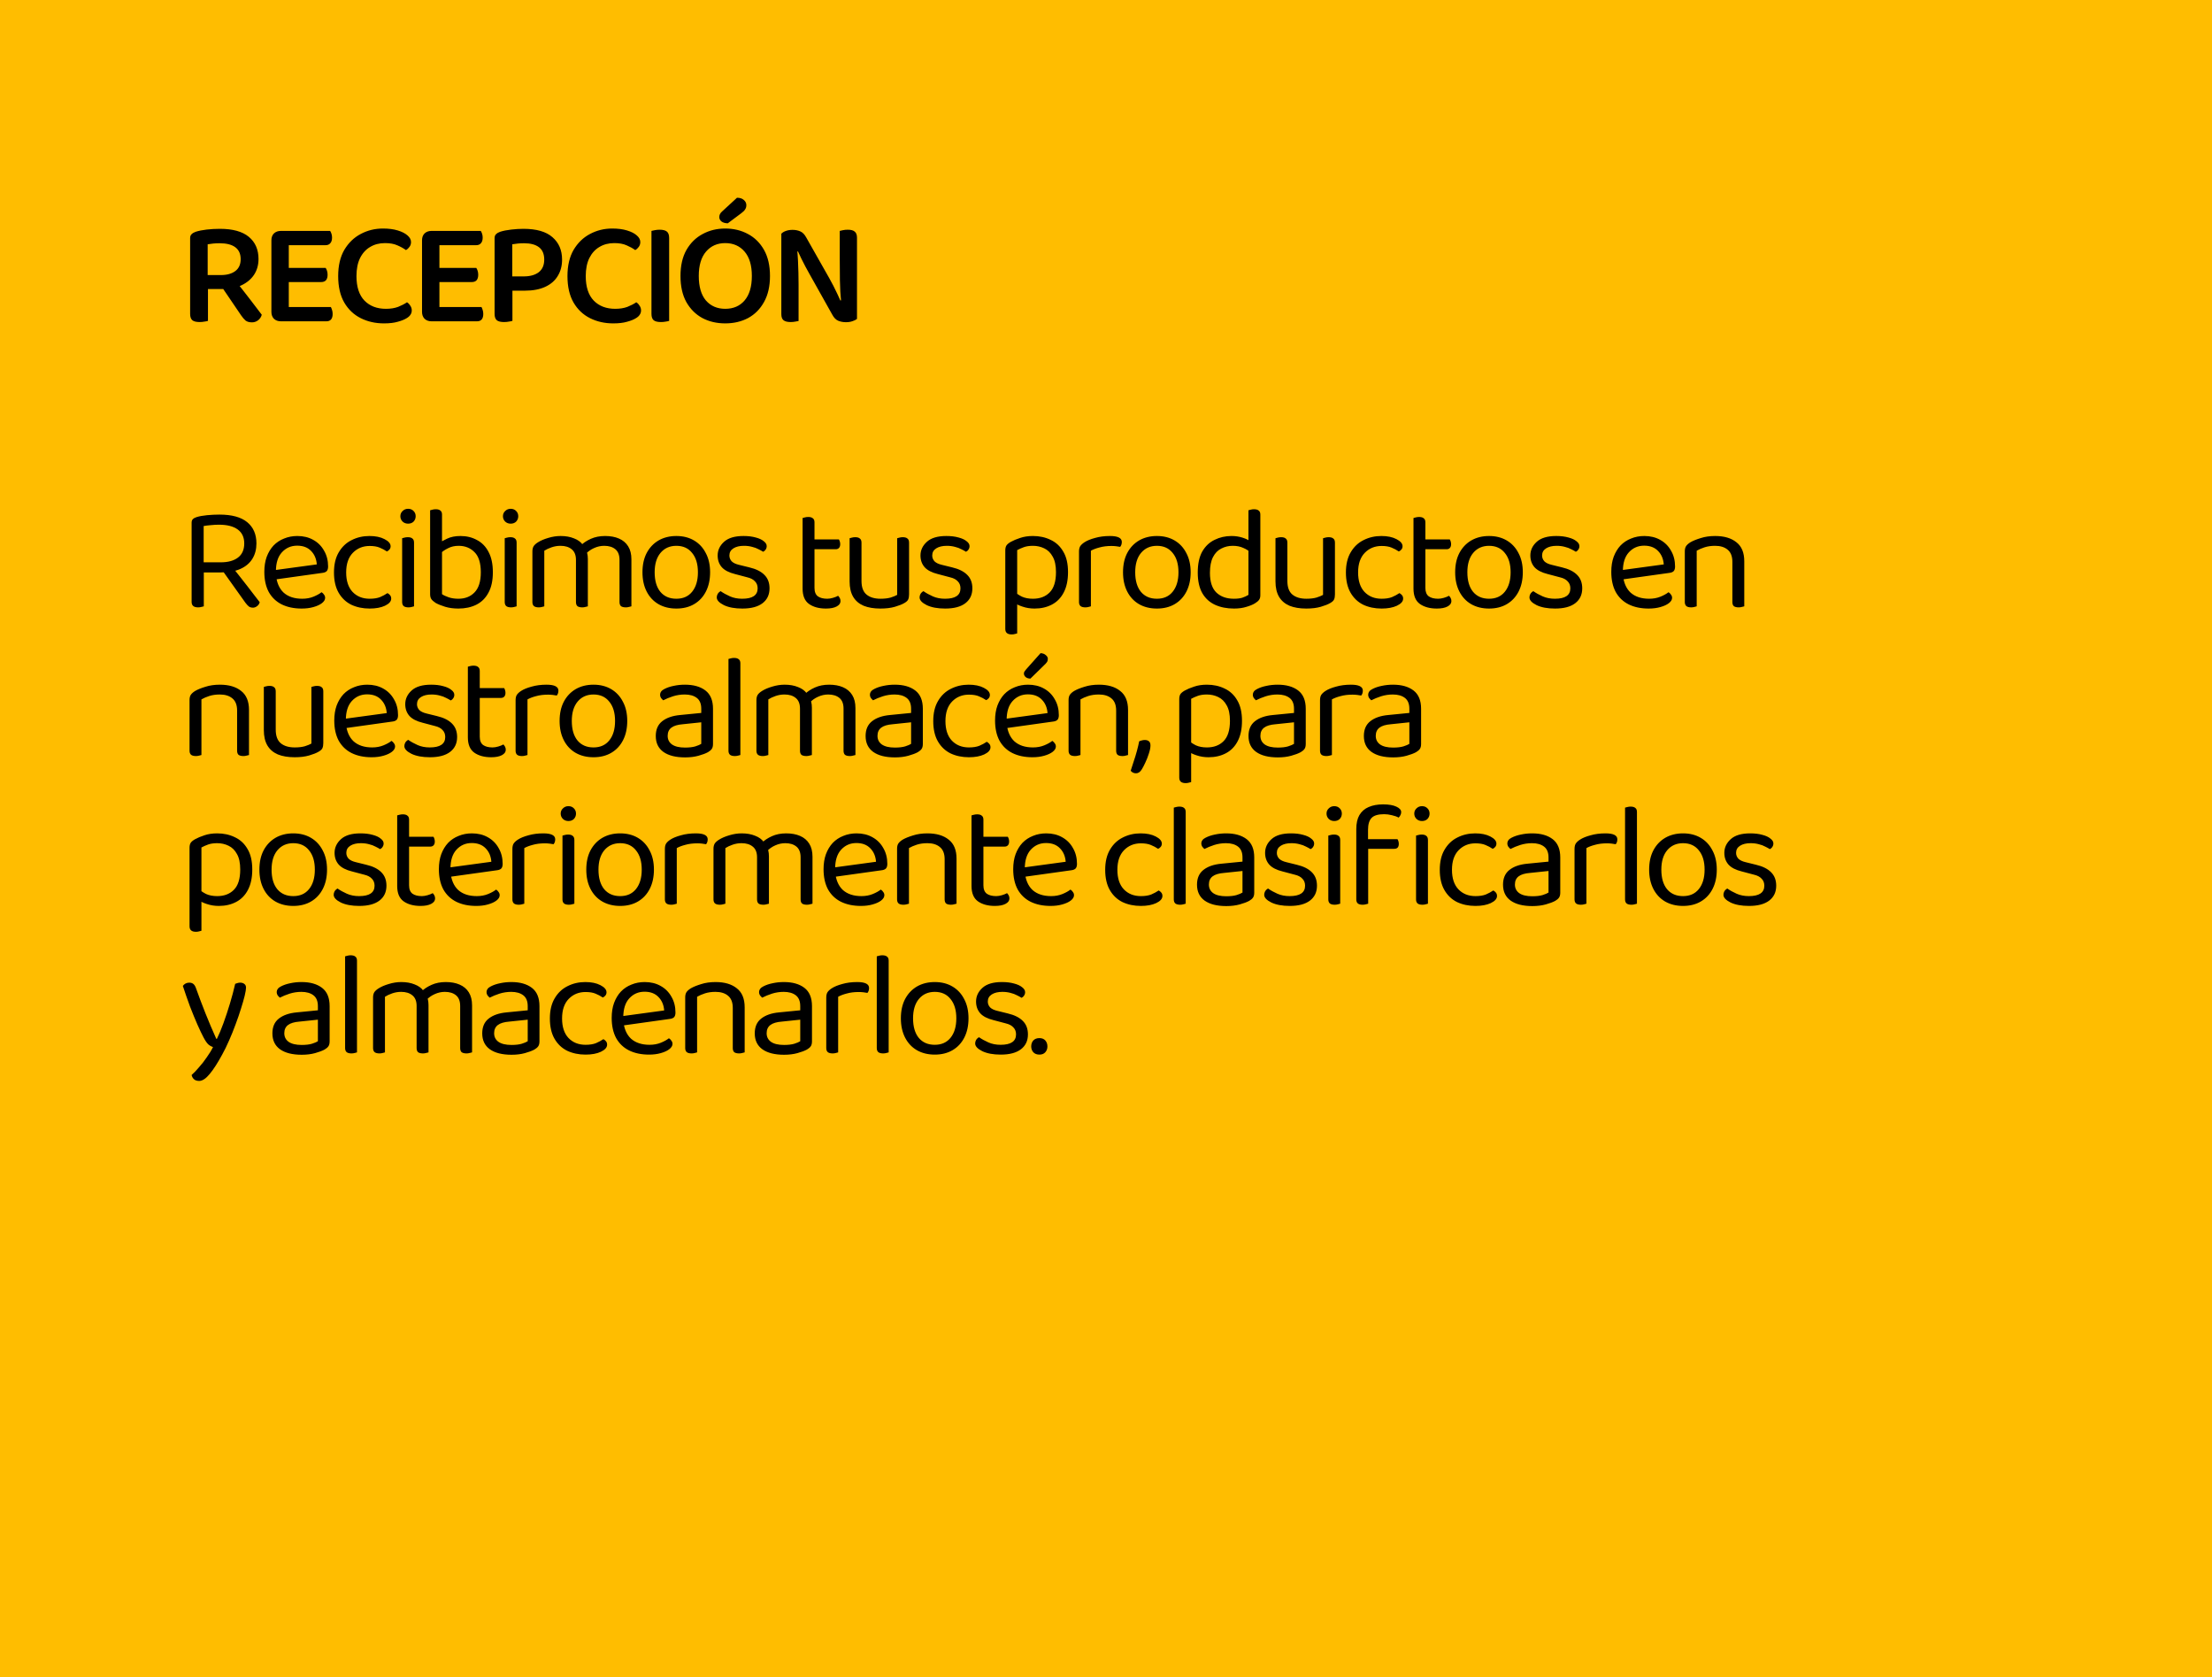 <svg width="372" height="282" viewBox="0 0 372 282" fill="none" xmlns="http://www.w3.org/2000/svg">
<rect width="372" height="282" fill="#FFBD00"/>
<path d="M34.25 94.55H37.125C38.358 94.55 39.325 94.283 40.025 93.75C40.725 93.217 41.075 92.425 41.075 91.375C41.075 90.342 40.708 89.558 39.975 89.025C39.242 88.492 38.192 88.225 36.825 88.225C36.375 88.225 35.917 88.25 35.45 88.3C35 88.333 34.6 88.383 34.25 88.45V94.55ZM37.125 96.25H32.225V87.9C32.225 87.633 32.292 87.433 32.425 87.3C32.575 87.15 32.783 87.033 33.05 86.95C33.533 86.8 34.125 86.692 34.825 86.625C35.542 86.558 36.233 86.525 36.9 86.525C38.983 86.525 40.542 86.95 41.575 87.8C42.608 88.65 43.125 89.842 43.125 91.375C43.125 92.358 42.9 93.217 42.45 93.95C42 94.683 41.333 95.25 40.45 95.65C39.567 96.05 38.458 96.25 37.125 96.25ZM37.175 95.6L38.675 94.85C39.142 95.433 39.625 96.042 40.125 96.675C40.625 97.308 41.108 97.925 41.575 98.525C42.042 99.125 42.458 99.667 42.825 100.15C43.192 100.617 43.475 100.983 43.675 101.25C43.608 101.533 43.458 101.758 43.225 101.925C43.008 102.092 42.783 102.175 42.55 102.175C42.267 102.175 42.033 102.108 41.85 101.975C41.667 101.825 41.475 101.617 41.275 101.35L37.175 95.6ZM32.225 95.7H34.275V101.95C34.175 101.983 34.042 102.017 33.875 102.05C33.708 102.1 33.525 102.125 33.325 102.125C32.958 102.125 32.683 102.05 32.5 101.9C32.317 101.75 32.225 101.517 32.225 101.2V95.7ZM45.828 97.5L45.727 95.925L53.278 94.9C53.211 93.983 52.894 93.233 52.328 92.65C51.761 92.05 50.977 91.75 49.977 91.75C48.944 91.75 48.086 92.125 47.403 92.875C46.736 93.608 46.403 94.667 46.403 96.05V96.6C46.519 97.933 46.953 98.95 47.703 99.65C48.469 100.333 49.511 100.675 50.828 100.675C51.528 100.675 52.161 100.558 52.727 100.325C53.294 100.092 53.744 99.842 54.078 99.575C54.261 99.692 54.403 99.833 54.502 100C54.619 100.15 54.678 100.325 54.678 100.525C54.678 100.842 54.494 101.142 54.127 101.425C53.778 101.692 53.303 101.908 52.703 102.075C52.119 102.242 51.461 102.325 50.727 102.325C49.444 102.325 48.328 102.092 47.377 101.625C46.444 101.158 45.719 100.467 45.203 99.55C44.703 98.617 44.453 97.483 44.453 96.15C44.453 95.2 44.586 94.358 44.852 93.625C45.136 92.875 45.519 92.242 46.002 91.725C46.502 91.208 47.094 90.817 47.778 90.55C48.461 90.267 49.203 90.125 50.002 90.125C51.019 90.125 51.911 90.342 52.678 90.775C53.461 91.208 54.069 91.817 54.502 92.6C54.953 93.367 55.178 94.25 55.178 95.25C55.178 95.617 55.094 95.883 54.928 96.05C54.761 96.2 54.528 96.292 54.227 96.325L45.828 97.5ZM62.166 91.8C61.033 91.8 60.091 92.183 59.341 92.95C58.591 93.717 58.216 94.817 58.216 96.25C58.216 97.667 58.575 98.758 59.291 99.525C60.025 100.292 60.983 100.675 62.166 100.675C62.866 100.675 63.45 100.583 63.916 100.4C64.383 100.2 64.8 99.975 65.166 99.725C65.35 99.825 65.5 99.95 65.616 100.1C65.733 100.25 65.791 100.433 65.791 100.65C65.791 101.117 65.441 101.517 64.741 101.85C64.058 102.167 63.2 102.325 62.166 102.325C61.016 102.325 59.983 102.108 59.066 101.675C58.166 101.225 57.458 100.55 56.941 99.65C56.425 98.75 56.166 97.617 56.166 96.25C56.166 94.9 56.433 93.775 56.966 92.875C57.5 91.958 58.216 91.275 59.116 90.825C60.033 90.358 61.033 90.125 62.116 90.125C63.15 90.125 64 90.3 64.666 90.65C65.35 91 65.691 91.4 65.691 91.85C65.691 92.05 65.633 92.225 65.516 92.375C65.4 92.525 65.25 92.642 65.066 92.725C64.7 92.475 64.291 92.258 63.841 92.075C63.408 91.892 62.85 91.8 62.166 91.8ZM67.33 86.8C67.33 86.45 67.455 86.158 67.705 85.925C67.955 85.675 68.263 85.55 68.63 85.55C69.013 85.55 69.322 85.675 69.555 85.925C69.788 86.158 69.905 86.45 69.905 86.8C69.905 87.15 69.788 87.45 69.555 87.7C69.322 87.933 69.013 88.05 68.63 88.05C68.263 88.05 67.955 87.933 67.705 87.7C67.455 87.45 67.33 87.15 67.33 86.8ZM67.63 95.4H69.63V101.95C69.546 101.983 69.421 102.017 69.255 102.05C69.088 102.1 68.905 102.125 68.705 102.125C68.355 102.125 68.088 102.058 67.905 101.925C67.722 101.775 67.63 101.542 67.63 101.225V95.4ZM69.63 96.375H67.63V90.5C67.713 90.467 67.838 90.433 68.005 90.4C68.188 90.35 68.38 90.325 68.58 90.325C68.93 90.325 69.188 90.4 69.355 90.55C69.538 90.683 69.63 90.917 69.63 91.25V96.375ZM77.435 90.125C78.469 90.125 79.394 90.35 80.21 90.8C81.043 91.233 81.694 91.9 82.16 92.8C82.644 93.7 82.885 94.842 82.885 96.225C82.885 97.625 82.635 98.775 82.135 99.675C81.652 100.575 80.977 101.242 80.11 101.675C79.243 102.108 78.235 102.325 77.085 102.325C76.269 102.325 75.527 102.225 74.86 102.025C74.21 101.825 73.677 101.608 73.26 101.375C72.91 101.142 72.668 100.925 72.535 100.725C72.402 100.525 72.335 100.25 72.335 99.9V91.575H74.335V99.9C74.585 100.083 74.952 100.258 75.435 100.425C75.918 100.592 76.469 100.675 77.085 100.675C78.219 100.675 79.127 100.317 79.81 99.6C80.51 98.883 80.86 97.758 80.86 96.225C80.86 94.675 80.51 93.55 79.81 92.85C79.11 92.133 78.219 91.775 77.135 91.775C76.469 91.775 75.877 91.908 75.36 92.175C74.844 92.425 74.418 92.717 74.085 93.05L73.71 91.425C74.077 91.142 74.569 90.858 75.185 90.575C75.802 90.275 76.552 90.125 77.435 90.125ZM74.335 91.975H72.335V85.8C72.418 85.767 72.543 85.733 72.71 85.7C72.894 85.65 73.085 85.625 73.285 85.625C73.635 85.625 73.894 85.7 74.06 85.85C74.243 85.983 74.335 86.208 74.335 86.525V91.975ZM84.581 86.8C84.581 86.45 84.706 86.158 84.956 85.925C85.206 85.675 85.514 85.55 85.881 85.55C86.264 85.55 86.573 85.675 86.806 85.925C87.039 86.158 87.156 86.45 87.156 86.8C87.156 87.15 87.039 87.45 86.806 87.7C86.573 87.933 86.264 88.05 85.881 88.05C85.514 88.05 85.206 87.933 84.956 87.7C84.706 87.45 84.581 87.15 84.581 86.8ZM84.881 95.4H86.881V101.95C86.797 101.983 86.672 102.017 86.506 102.05C86.339 102.1 86.156 102.125 85.956 102.125C85.606 102.125 85.339 102.058 85.156 101.925C84.972 101.775 84.881 101.542 84.881 101.225V95.4ZM86.881 96.375H84.881V90.5C84.964 90.467 85.089 90.433 85.256 90.4C85.439 90.35 85.631 90.325 85.831 90.325C86.181 90.325 86.439 90.4 86.606 90.55C86.789 90.683 86.881 90.917 86.881 91.25V96.375ZM98.861 94V96.875H96.861V94.15C96.861 93.333 96.62 92.733 96.136 92.35C95.669 91.967 95.044 91.775 94.261 91.775C93.745 91.775 93.245 91.858 92.761 92.025C92.278 92.192 91.87 92.383 91.536 92.6V96.875H89.536V92.7C89.536 92.367 89.603 92.083 89.736 91.85C89.886 91.617 90.136 91.392 90.486 91.175C90.936 90.892 91.503 90.65 92.186 90.45C92.886 90.233 93.586 90.125 94.286 90.125C95.136 90.125 95.886 90.258 96.536 90.525C97.186 90.775 97.669 91.125 97.986 91.575C98.086 91.675 98.169 91.767 98.236 91.85C98.303 91.933 98.37 92.042 98.436 92.175C98.553 92.375 98.653 92.633 98.736 92.95C98.82 93.267 98.861 93.617 98.861 94ZM106.186 94.05V96.875H104.186V94.15C104.186 93.333 103.953 92.733 103.486 92.35C103.019 91.967 102.394 91.775 101.611 91.775C101.028 91.775 100.461 91.9 99.911 92.15C99.378 92.383 98.894 92.725 98.461 93.175L97.661 91.725C98.094 91.292 98.661 90.917 99.361 90.6C100.061 90.283 100.861 90.125 101.761 90.125C102.661 90.125 103.436 90.267 104.086 90.55C104.753 90.833 105.269 91.267 105.636 91.85C106.003 92.433 106.186 93.167 106.186 94.05ZM89.536 95.55H91.536V101.95C91.453 101.983 91.328 102.017 91.161 102.05C90.995 102.1 90.811 102.125 90.611 102.125C90.261 102.125 89.995 102.058 89.811 101.925C89.628 101.775 89.536 101.542 89.536 101.225V95.55ZM96.861 95.55H98.861V101.95C98.778 101.983 98.644 102.017 98.461 102.05C98.294 102.1 98.12 102.125 97.936 102.125C97.57 102.125 97.294 102.058 97.111 101.925C96.945 101.775 96.861 101.542 96.861 101.225V95.55ZM104.186 95.55H106.186V101.95C106.103 101.983 105.969 102.017 105.786 102.05C105.619 102.1 105.444 102.125 105.261 102.125C104.894 102.125 104.619 102.058 104.436 101.925C104.269 101.775 104.186 101.542 104.186 101.225V95.55ZM119.421 96.225C119.421 97.458 119.188 98.533 118.721 99.45C118.255 100.367 117.596 101.075 116.746 101.575C115.896 102.075 114.896 102.325 113.746 102.325C112.596 102.325 111.588 102.075 110.721 101.575C109.871 101.075 109.213 100.367 108.746 99.45C108.28 98.533 108.046 97.458 108.046 96.225C108.046 94.975 108.28 93.9 108.746 93C109.23 92.083 109.896 91.375 110.746 90.875C111.613 90.375 112.613 90.125 113.746 90.125C114.88 90.125 115.871 90.375 116.721 90.875C117.571 91.375 118.23 92.083 118.696 93C119.18 93.9 119.421 94.975 119.421 96.225ZM113.746 91.775C112.63 91.775 111.738 92.175 111.071 92.975C110.421 93.758 110.096 94.842 110.096 96.225C110.096 97.625 110.413 98.717 111.046 99.5C111.696 100.283 112.596 100.675 113.746 100.675C114.88 100.675 115.763 100.283 116.396 99.5C117.046 98.7 117.371 97.608 117.371 96.225C117.371 94.842 117.046 93.758 116.396 92.975C115.763 92.175 114.88 91.775 113.746 91.775ZM129.415 98.925C129.415 99.992 129.023 100.825 128.24 101.425C127.456 102.025 126.323 102.325 124.84 102.325C123.573 102.325 122.54 102.133 121.74 101.75C120.94 101.35 120.54 100.917 120.54 100.45C120.54 100.25 120.59 100.058 120.69 99.875C120.806 99.675 120.973 99.517 121.19 99.4C121.64 99.717 122.165 100.008 122.765 100.275C123.365 100.542 124.048 100.675 124.815 100.675C126.548 100.675 127.415 100.092 127.415 98.925C127.415 98.442 127.265 98.05 126.965 97.75C126.681 97.433 126.256 97.208 125.69 97.075L123.615 96.525C122.598 96.275 121.856 95.892 121.39 95.375C120.923 94.842 120.69 94.183 120.69 93.4C120.69 92.517 121.048 91.75 121.765 91.1C122.481 90.45 123.573 90.125 125.04 90.125C125.823 90.125 126.506 90.208 127.09 90.375C127.673 90.525 128.123 90.733 128.44 91C128.773 91.25 128.94 91.525 128.94 91.825C128.94 92.042 128.881 92.233 128.765 92.4C128.665 92.567 128.523 92.692 128.34 92.775C128.14 92.642 127.881 92.5 127.565 92.35C127.265 92.183 126.906 92.05 126.49 91.95C126.073 91.833 125.615 91.775 125.115 91.775C124.381 91.775 123.79 91.917 123.34 92.2C122.89 92.483 122.665 92.883 122.665 93.4C122.665 93.767 122.79 94.092 123.04 94.375C123.306 94.642 123.723 94.842 124.29 94.975L126.015 95.4C127.148 95.667 127.998 96.092 128.565 96.675C129.131 97.242 129.415 97.992 129.415 98.925ZM134.976 95.4H136.976V98.85C136.976 99.517 137.168 99.992 137.551 100.275C137.935 100.542 138.46 100.675 139.126 100.675C139.41 100.675 139.726 100.625 140.076 100.525C140.426 100.425 140.718 100.308 140.951 100.175C141.051 100.275 141.143 100.4 141.226 100.55C141.31 100.7 141.351 100.875 141.351 101.075C141.351 101.442 141.135 101.742 140.701 101.975C140.268 102.208 139.668 102.325 138.901 102.325C137.735 102.325 136.785 102.067 136.051 101.55C135.335 101.033 134.976 100.175 134.976 98.975V95.4ZM136.001 92.35V90.7H141.076C141.126 90.767 141.176 90.875 141.226 91.025C141.276 91.175 141.301 91.333 141.301 91.5C141.301 91.767 141.235 91.975 141.101 92.125C140.968 92.275 140.785 92.35 140.551 92.35H136.001ZM136.976 96.15H134.976V87.1C135.06 87.067 135.185 87.033 135.351 87C135.535 86.95 135.726 86.925 135.926 86.925C136.276 86.925 136.535 87 136.701 87.15C136.885 87.283 136.976 87.508 136.976 87.825V96.15ZM142.881 97.775V95.5H144.881V97.675C144.881 98.742 145.164 99.508 145.731 99.975C146.298 100.442 147.081 100.675 148.081 100.675C148.748 100.675 149.314 100.608 149.781 100.475C150.248 100.325 150.614 100.175 150.881 100.025V95.5H152.881V99.95C152.881 100.3 152.831 100.583 152.731 100.8C152.648 101 152.431 101.2 152.081 101.4C151.714 101.617 151.189 101.825 150.506 102.025C149.823 102.225 149.006 102.325 148.056 102.325C146.956 102.325 146.014 102.167 145.231 101.85C144.464 101.517 143.881 101.017 143.481 100.35C143.081 99.667 142.881 98.808 142.881 97.775ZM152.881 96.8H150.881V90.5C150.964 90.467 151.089 90.433 151.256 90.4C151.439 90.35 151.623 90.325 151.806 90.325C152.173 90.325 152.439 90.4 152.606 90.55C152.789 90.683 152.881 90.917 152.881 91.25V96.8ZM144.881 96.8H142.881V90.5C142.964 90.467 143.089 90.433 143.256 90.4C143.439 90.35 143.631 90.325 143.831 90.325C144.181 90.325 144.439 90.4 144.606 90.55C144.789 90.683 144.881 90.917 144.881 91.25V96.8ZM163.526 98.925C163.526 99.992 163.134 100.825 162.351 101.425C161.568 102.025 160.434 102.325 158.951 102.325C157.684 102.325 156.651 102.133 155.851 101.75C155.051 101.35 154.651 100.917 154.651 100.45C154.651 100.25 154.701 100.058 154.801 99.875C154.918 99.675 155.084 99.517 155.301 99.4C155.751 99.717 156.276 100.008 156.876 100.275C157.476 100.542 158.159 100.675 158.926 100.675C160.659 100.675 161.526 100.092 161.526 98.925C161.526 98.442 161.376 98.05 161.076 97.75C160.793 97.433 160.368 97.208 159.801 97.075L157.726 96.525C156.709 96.275 155.968 95.892 155.501 95.375C155.034 94.842 154.801 94.183 154.801 93.4C154.801 92.517 155.159 91.75 155.876 91.1C156.593 90.45 157.684 90.125 159.151 90.125C159.934 90.125 160.618 90.208 161.201 90.375C161.784 90.525 162.234 90.733 162.551 91C162.884 91.25 163.051 91.525 163.051 91.825C163.051 92.042 162.993 92.233 162.876 92.4C162.776 92.567 162.634 92.692 162.451 92.775C162.251 92.642 161.993 92.5 161.676 92.35C161.376 92.183 161.018 92.05 160.601 91.95C160.184 91.833 159.726 91.775 159.226 91.775C158.493 91.775 157.901 91.917 157.451 92.2C157.001 92.483 156.776 92.883 156.776 93.4C156.776 93.767 156.901 94.092 157.151 94.375C157.418 94.642 157.834 94.842 158.401 94.975L160.126 95.4C161.259 95.667 162.109 96.092 162.676 96.675C163.243 97.242 163.526 97.992 163.526 98.925ZM173.988 102.325C173.271 102.325 172.596 102.217 171.963 102C171.346 101.8 170.896 101.575 170.613 101.325V99.475C170.946 99.792 171.363 100.075 171.863 100.325C172.379 100.558 172.996 100.675 173.713 100.675C174.879 100.675 175.813 100.325 176.513 99.625C177.229 98.908 177.588 97.767 177.588 96.2C177.588 95.1 177.404 94.233 177.038 93.6C176.688 92.95 176.213 92.483 175.613 92.2C175.029 91.917 174.396 91.775 173.713 91.775C173.113 91.775 172.604 91.85 172.188 92C171.771 92.15 171.396 92.317 171.063 92.5V100.8H169.063V92.55C169.063 92.217 169.121 91.95 169.238 91.75C169.354 91.55 169.596 91.342 169.963 91.125C170.413 90.875 170.946 90.65 171.563 90.45C172.196 90.233 172.913 90.125 173.713 90.125C174.813 90.125 175.804 90.342 176.688 90.775C177.588 91.192 178.296 91.85 178.813 92.75C179.346 93.633 179.613 94.783 179.613 96.2C179.613 97.567 179.371 98.708 178.888 99.625C178.421 100.525 177.763 101.2 176.913 101.65C176.063 102.1 175.088 102.325 173.988 102.325ZM170.138 106.675C169.788 106.675 169.521 106.6 169.338 106.45C169.154 106.3 169.063 106.067 169.063 105.75V100.075L171.063 100.125V106.5C170.979 106.533 170.854 106.567 170.688 106.6C170.521 106.65 170.338 106.675 170.138 106.675ZM183.46 92.6V96.55H181.46V92.75C181.46 92.367 181.527 92.067 181.66 91.85C181.81 91.617 182.052 91.392 182.385 91.175C182.818 90.892 183.41 90.65 184.16 90.45C184.91 90.233 185.743 90.125 186.66 90.125C187.993 90.125 188.66 90.458 188.66 91.125C188.66 91.292 188.635 91.45 188.585 91.6C188.535 91.733 188.468 91.85 188.385 91.95C188.218 91.917 188.002 91.883 187.735 91.85C187.468 91.817 187.202 91.8 186.935 91.8C186.168 91.8 185.493 91.883 184.91 92.05C184.327 92.2 183.843 92.383 183.46 92.6ZM181.46 95.4L183.46 95.7V101.95C183.377 101.983 183.252 102.017 183.085 102.05C182.918 102.1 182.735 102.125 182.535 102.125C182.185 102.125 181.918 102.058 181.735 101.925C181.552 101.775 181.46 101.542 181.46 101.225V95.4ZM200.237 96.225C200.237 97.458 200.003 98.533 199.537 99.45C199.07 100.367 198.412 101.075 197.562 101.575C196.712 102.075 195.712 102.325 194.562 102.325C193.412 102.325 192.403 102.075 191.537 101.575C190.687 101.075 190.028 100.367 189.562 99.45C189.095 98.533 188.862 97.458 188.862 96.225C188.862 94.975 189.095 93.9 189.562 93C190.045 92.083 190.712 91.375 191.562 90.875C192.428 90.375 193.428 90.125 194.562 90.125C195.695 90.125 196.687 90.375 197.537 90.875C198.387 91.375 199.045 92.083 199.512 93C199.995 93.9 200.237 94.975 200.237 96.225ZM194.562 91.775C193.445 91.775 192.553 92.175 191.887 92.975C191.237 93.758 190.912 94.842 190.912 96.225C190.912 97.625 191.228 98.717 191.862 99.5C192.512 100.283 193.412 100.675 194.562 100.675C195.695 100.675 196.578 100.283 197.212 99.5C197.862 98.7 198.187 97.608 198.187 96.225C198.187 94.842 197.862 93.758 197.212 92.975C196.578 92.175 195.695 91.775 194.562 91.775ZM209.955 100.025V91.625L211.955 91.6V100.1C211.955 100.417 211.88 100.675 211.73 100.875C211.597 101.058 211.38 101.242 211.08 101.425C210.747 101.642 210.272 101.842 209.655 102.025C209.038 102.225 208.33 102.325 207.53 102.325C206.33 102.325 205.272 102.117 204.355 101.7C203.438 101.283 202.722 100.633 202.205 99.75C201.688 98.85 201.43 97.692 201.43 96.275C201.43 94.825 201.68 93.65 202.18 92.75C202.697 91.85 203.388 91.192 204.255 90.775C205.122 90.342 206.072 90.125 207.105 90.125C207.755 90.125 208.372 90.217 208.955 90.4C209.538 90.583 209.997 90.808 210.33 91.075V92.925C210.013 92.608 209.597 92.342 209.08 92.125C208.58 91.892 207.988 91.775 207.305 91.775C206.622 91.775 205.988 91.925 205.405 92.225C204.822 92.508 204.355 92.983 204.005 93.65C203.655 94.317 203.48 95.208 203.48 96.325C203.48 97.842 203.847 98.95 204.58 99.65C205.313 100.333 206.288 100.675 207.505 100.675C208.088 100.675 208.563 100.617 208.93 100.5C209.313 100.367 209.655 100.208 209.955 100.025ZM211.955 92.1L209.955 92.125V85.8C210.038 85.767 210.163 85.733 210.33 85.7C210.513 85.65 210.697 85.625 210.88 85.625C211.247 85.625 211.513 85.7 211.68 85.85C211.863 85.983 211.955 86.208 211.955 86.525V92.1ZM214.502 97.775V95.5H216.502V97.675C216.502 98.742 216.785 99.508 217.352 99.975C217.919 100.442 218.702 100.675 219.702 100.675C220.369 100.675 220.935 100.608 221.402 100.475C221.869 100.325 222.235 100.175 222.502 100.025V95.5H224.502V99.95C224.502 100.3 224.452 100.583 224.352 100.8C224.269 101 224.052 101.2 223.702 101.4C223.335 101.617 222.81 101.825 222.127 102.025C221.444 102.225 220.627 102.325 219.677 102.325C218.577 102.325 217.635 102.167 216.852 101.85C216.085 101.517 215.502 101.017 215.102 100.35C214.702 99.667 214.502 98.808 214.502 97.775ZM224.502 96.8H222.502V90.5C222.585 90.467 222.71 90.433 222.877 90.4C223.06 90.35 223.244 90.325 223.427 90.325C223.794 90.325 224.06 90.4 224.227 90.55C224.41 90.683 224.502 90.917 224.502 91.25V96.8ZM216.502 96.8H214.502V90.5C214.585 90.467 214.71 90.433 214.877 90.4C215.06 90.35 215.252 90.325 215.452 90.325C215.802 90.325 216.06 90.4 216.227 90.55C216.41 90.683 216.502 90.917 216.502 91.25V96.8ZM232.347 91.8C231.214 91.8 230.272 92.183 229.522 92.95C228.772 93.717 228.397 94.817 228.397 96.25C228.397 97.667 228.755 98.758 229.472 99.525C230.205 100.292 231.164 100.675 232.347 100.675C233.047 100.675 233.63 100.583 234.097 100.4C234.564 100.2 234.98 99.975 235.347 99.725C235.53 99.825 235.68 99.95 235.797 100.1C235.914 100.25 235.972 100.433 235.972 100.65C235.972 101.117 235.622 101.517 234.922 101.85C234.239 102.167 233.38 102.325 232.347 102.325C231.197 102.325 230.164 102.108 229.247 101.675C228.347 101.225 227.639 100.55 227.122 99.65C226.605 98.75 226.347 97.617 226.347 96.25C226.347 94.9 226.614 93.775 227.147 92.875C227.68 91.958 228.397 91.275 229.297 90.825C230.214 90.358 231.214 90.125 232.297 90.125C233.33 90.125 234.18 90.3 234.847 90.65C235.53 91 235.872 91.4 235.872 91.85C235.872 92.05 235.814 92.225 235.697 92.375C235.58 92.525 235.43 92.642 235.247 92.725C234.88 92.475 234.472 92.258 234.022 92.075C233.589 91.892 233.03 91.8 232.347 91.8ZM237.711 95.4H239.711V98.85C239.711 99.517 239.902 99.992 240.286 100.275C240.669 100.542 241.194 100.675 241.861 100.675C242.144 100.675 242.461 100.625 242.811 100.525C243.161 100.425 243.452 100.308 243.686 100.175C243.786 100.275 243.877 100.4 243.961 100.55C244.044 100.7 244.086 100.875 244.086 101.075C244.086 101.442 243.869 101.742 243.436 101.975C243.002 102.208 242.402 102.325 241.636 102.325C240.469 102.325 239.519 102.067 238.786 101.55C238.069 101.033 237.711 100.175 237.711 98.975V95.4ZM238.736 92.35V90.7H243.811C243.861 90.767 243.911 90.875 243.961 91.025C244.011 91.175 244.036 91.333 244.036 91.5C244.036 91.767 243.969 91.975 243.836 92.125C243.702 92.275 243.519 92.35 243.286 92.35H238.736ZM239.711 96.15H237.711V87.1C237.794 87.067 237.919 87.033 238.086 87C238.269 86.95 238.461 86.925 238.661 86.925C239.011 86.925 239.269 87 239.436 87.15C239.619 87.283 239.711 87.508 239.711 87.825V96.15ZM256.096 96.225C256.096 97.458 255.863 98.533 255.396 99.45C254.929 100.367 254.271 101.075 253.421 101.575C252.571 102.075 251.571 102.325 250.421 102.325C249.271 102.325 248.263 102.075 247.396 101.575C246.546 101.075 245.888 100.367 245.421 99.45C244.954 98.533 244.721 97.458 244.721 96.225C244.721 94.975 244.954 93.9 245.421 93C245.904 92.083 246.571 91.375 247.421 90.875C248.288 90.375 249.288 90.125 250.421 90.125C251.554 90.125 252.546 90.375 253.396 90.875C254.246 91.375 254.904 92.083 255.371 93C255.854 93.9 256.096 94.975 256.096 96.225ZM250.421 91.775C249.304 91.775 248.413 92.175 247.746 92.975C247.096 93.758 246.771 94.842 246.771 96.225C246.771 97.625 247.088 98.717 247.721 99.5C248.371 100.283 249.271 100.675 250.421 100.675C251.554 100.675 252.438 100.283 253.071 99.5C253.721 98.7 254.046 97.608 254.046 96.225C254.046 94.842 253.721 93.758 253.071 92.975C252.438 92.175 251.554 91.775 250.421 91.775ZM266.089 98.925C266.089 99.992 265.698 100.825 264.914 101.425C264.131 102.025 262.998 102.325 261.514 102.325C260.248 102.325 259.214 102.133 258.414 101.75C257.614 101.35 257.214 100.917 257.214 100.45C257.214 100.25 257.264 100.058 257.364 99.875C257.481 99.675 257.648 99.517 257.864 99.4C258.314 99.717 258.839 100.008 259.439 100.275C260.039 100.542 260.723 100.675 261.489 100.675C263.223 100.675 264.089 100.092 264.089 98.925C264.089 98.442 263.939 98.05 263.639 97.75C263.356 97.433 262.931 97.208 262.364 97.075L260.289 96.525C259.273 96.275 258.531 95.892 258.064 95.375C257.598 94.842 257.364 94.183 257.364 93.4C257.364 92.517 257.723 91.75 258.439 91.1C259.156 90.45 260.248 90.125 261.714 90.125C262.498 90.125 263.181 90.208 263.764 90.375C264.348 90.525 264.798 90.733 265.114 91C265.448 91.25 265.614 91.525 265.614 91.825C265.614 92.042 265.556 92.233 265.439 92.4C265.339 92.567 265.198 92.692 265.014 92.775C264.814 92.642 264.556 92.5 264.239 92.35C263.939 92.183 263.581 92.05 263.164 91.95C262.748 91.833 262.289 91.775 261.789 91.775C261.056 91.775 260.464 91.917 260.014 92.2C259.564 92.483 259.339 92.883 259.339 93.4C259.339 93.767 259.464 94.092 259.714 94.375C259.981 94.642 260.398 94.842 260.964 94.975L262.689 95.4C263.823 95.667 264.673 96.092 265.239 96.675C265.806 97.242 266.089 97.992 266.089 98.925ZM272.351 97.5L272.251 95.925L279.801 94.9C279.734 93.983 279.418 93.233 278.851 92.65C278.284 92.05 277.501 91.75 276.501 91.75C275.468 91.75 274.609 92.125 273.926 92.875C273.259 93.608 272.926 94.667 272.926 96.05V96.6C273.043 97.933 273.476 98.95 274.226 99.65C274.993 100.333 276.034 100.675 277.351 100.675C278.051 100.675 278.684 100.558 279.251 100.325C279.818 100.092 280.268 99.842 280.601 99.575C280.784 99.692 280.926 99.833 281.026 100C281.143 100.15 281.201 100.325 281.201 100.525C281.201 100.842 281.018 101.142 280.651 101.425C280.301 101.692 279.826 101.908 279.226 102.075C278.643 102.242 277.984 102.325 277.251 102.325C275.968 102.325 274.851 102.092 273.901 101.625C272.968 101.158 272.243 100.467 271.726 99.55C271.226 98.617 270.976 97.483 270.976 96.15C270.976 95.2 271.109 94.358 271.376 93.625C271.659 92.875 272.043 92.242 272.526 91.725C273.026 91.208 273.618 90.817 274.301 90.55C274.984 90.267 275.726 90.125 276.526 90.125C277.543 90.125 278.434 90.342 279.201 90.775C279.984 91.208 280.593 91.817 281.026 92.6C281.476 93.367 281.701 94.25 281.701 95.25C281.701 95.617 281.618 95.883 281.451 96.05C281.284 96.2 281.051 96.292 280.751 96.325L272.351 97.5ZM293.34 94.375V96.925H291.34V94.475C291.34 93.542 291.073 92.858 290.54 92.425C290.023 91.992 289.323 91.775 288.44 91.775C287.773 91.775 287.182 91.858 286.665 92.025C286.148 92.192 285.707 92.383 285.34 92.6V96.925H283.34V92.7C283.34 92.35 283.407 92.067 283.54 91.85C283.69 91.617 283.94 91.392 284.29 91.175C284.723 90.925 285.298 90.692 286.015 90.475C286.732 90.242 287.54 90.125 288.44 90.125C289.957 90.125 291.148 90.475 292.015 91.175C292.898 91.858 293.34 92.925 293.34 94.375ZM283.34 95.55H285.34V101.95C285.257 101.983 285.132 102.017 284.965 102.05C284.798 102.1 284.615 102.125 284.415 102.125C284.065 102.125 283.798 102.058 283.615 101.925C283.432 101.775 283.34 101.542 283.34 101.225V95.55ZM291.34 95.55H293.34V101.95C293.257 101.983 293.123 102.017 292.94 102.05C292.773 102.1 292.598 102.125 292.415 102.125C292.048 102.125 291.773 102.058 291.59 101.925C291.423 101.775 291.34 101.542 291.34 101.225V95.55ZM41.875 119.375V121.925H39.875V119.475C39.875 118.542 39.608 117.858 39.075 117.425C38.558 116.992 37.858 116.775 36.975 116.775C36.308 116.775 35.717 116.858 35.2 117.025C34.683 117.192 34.242 117.383 33.875 117.6V121.925H31.875V117.7C31.875 117.35 31.942 117.067 32.075 116.85C32.225 116.617 32.475 116.392 32.825 116.175C33.258 115.925 33.833 115.692 34.55 115.475C35.267 115.242 36.075 115.125 36.975 115.125C38.492 115.125 39.683 115.475 40.55 116.175C41.433 116.858 41.875 117.925 41.875 119.375ZM31.875 120.55H33.875V126.95C33.792 126.983 33.667 127.017 33.5 127.05C33.333 127.1 33.15 127.125 32.95 127.125C32.6 127.125 32.333 127.058 32.15 126.925C31.967 126.775 31.875 126.542 31.875 126.225V120.55ZM39.875 120.55H41.875V126.95C41.792 126.983 41.658 127.017 41.475 127.05C41.308 127.1 41.133 127.125 40.95 127.125C40.583 127.125 40.308 127.058 40.125 126.925C39.958 126.775 39.875 126.542 39.875 126.225V120.55ZM44.37 122.775V120.5H46.37V122.675C46.37 123.742 46.654 124.508 47.22 124.975C47.787 125.442 48.57 125.675 49.57 125.675C50.237 125.675 50.803 125.608 51.27 125.475C51.737 125.325 52.103 125.175 52.37 125.025V120.5H54.37V124.95C54.37 125.3 54.32 125.583 54.22 125.8C54.137 126 53.92 126.2 53.57 126.4C53.203 126.617 52.678 126.825 51.995 127.025C51.312 127.225 50.495 127.325 49.545 127.325C48.445 127.325 47.504 127.167 46.72 126.85C45.953 126.517 45.37 126.017 44.97 125.35C44.57 124.667 44.37 123.808 44.37 122.775ZM54.37 121.8H52.37V115.5C52.453 115.467 52.578 115.433 52.745 115.4C52.928 115.35 53.112 115.325 53.295 115.325C53.662 115.325 53.928 115.4 54.095 115.55C54.279 115.683 54.37 115.917 54.37 116.25V121.8ZM46.37 121.8H44.37V115.5C44.453 115.467 44.578 115.433 44.745 115.4C44.928 115.35 45.12 115.325 45.32 115.325C45.67 115.325 45.928 115.4 46.095 115.55C46.279 115.683 46.37 115.917 46.37 116.25V121.8ZM57.59 122.5L57.49 120.925L65.04 119.9C64.974 118.983 64.657 118.233 64.09 117.65C63.524 117.05 62.74 116.75 61.74 116.75C60.707 116.75 59.849 117.125 59.165 117.875C58.499 118.608 58.165 119.667 58.165 121.05V121.6C58.282 122.933 58.715 123.95 59.465 124.65C60.232 125.333 61.274 125.675 62.59 125.675C63.29 125.675 63.924 125.558 64.49 125.325C65.057 125.092 65.507 124.842 65.84 124.575C66.024 124.692 66.165 124.833 66.265 125C66.382 125.15 66.44 125.325 66.44 125.525C66.44 125.842 66.257 126.142 65.89 126.425C65.54 126.692 65.065 126.908 64.465 127.075C63.882 127.242 63.224 127.325 62.49 127.325C61.207 127.325 60.09 127.092 59.14 126.625C58.207 126.158 57.482 125.467 56.965 124.55C56.465 123.617 56.215 122.483 56.215 121.15C56.215 120.2 56.349 119.358 56.615 118.625C56.899 117.875 57.282 117.242 57.765 116.725C58.265 116.208 58.857 115.817 59.54 115.55C60.224 115.267 60.965 115.125 61.765 115.125C62.782 115.125 63.674 115.342 64.44 115.775C65.224 116.208 65.832 116.817 66.265 117.6C66.715 118.367 66.94 119.25 66.94 120.25C66.94 120.617 66.857 120.883 66.69 121.05C66.524 121.2 66.29 121.292 65.99 121.325L57.59 122.5ZM76.876 123.925C76.876 124.992 76.484 125.825 75.701 126.425C74.917 127.025 73.784 127.325 72.301 127.325C71.034 127.325 70.001 127.133 69.201 126.75C68.401 126.35 68.001 125.917 68.001 125.45C68.001 125.25 68.051 125.058 68.151 124.875C68.267 124.675 68.434 124.517 68.651 124.4C69.101 124.717 69.626 125.008 70.226 125.275C70.826 125.542 71.509 125.675 72.276 125.675C74.009 125.675 74.876 125.092 74.876 123.925C74.876 123.442 74.726 123.05 74.426 122.75C74.142 122.433 73.717 122.208 73.151 122.075L71.076 121.525C70.059 121.275 69.317 120.892 68.851 120.375C68.384 119.842 68.151 119.183 68.151 118.4C68.151 117.517 68.509 116.75 69.226 116.1C69.942 115.45 71.034 115.125 72.501 115.125C73.284 115.125 73.967 115.208 74.551 115.375C75.134 115.525 75.584 115.733 75.901 116C76.234 116.25 76.401 116.525 76.401 116.825C76.401 117.042 76.342 117.233 76.226 117.4C76.126 117.567 75.984 117.692 75.801 117.775C75.601 117.642 75.342 117.5 75.026 117.35C74.726 117.183 74.367 117.05 73.951 116.95C73.534 116.833 73.076 116.775 72.576 116.775C71.842 116.775 71.251 116.917 70.801 117.2C70.351 117.483 70.126 117.883 70.126 118.4C70.126 118.767 70.251 119.092 70.501 119.375C70.767 119.642 71.184 119.842 71.751 119.975L73.476 120.4C74.609 120.667 75.459 121.092 76.026 121.675C76.592 122.242 76.876 122.992 76.876 123.925ZM78.682 120.4H80.682V123.85C80.682 124.517 80.874 124.992 81.257 125.275C81.641 125.542 82.166 125.675 82.832 125.675C83.116 125.675 83.432 125.625 83.782 125.525C84.132 125.425 84.424 125.308 84.657 125.175C84.757 125.275 84.849 125.4 84.932 125.55C85.016 125.7 85.057 125.875 85.057 126.075C85.057 126.442 84.841 126.742 84.407 126.975C83.974 127.208 83.374 127.325 82.607 127.325C81.441 127.325 80.491 127.067 79.757 126.55C79.041 126.033 78.682 125.175 78.682 123.975V120.4ZM79.707 117.35V115.7H84.782C84.832 115.767 84.882 115.875 84.932 116.025C84.982 116.175 85.007 116.333 85.007 116.5C85.007 116.767 84.941 116.975 84.807 117.125C84.674 117.275 84.491 117.35 84.257 117.35H79.707ZM80.682 121.15H78.682V112.1C78.766 112.067 78.891 112.033 79.057 112C79.241 111.95 79.432 111.925 79.632 111.925C79.982 111.925 80.241 112 80.407 112.15C80.591 112.283 80.682 112.508 80.682 112.825V121.15ZM88.709 117.6V121.55H86.709V117.75C86.709 117.367 86.776 117.067 86.909 116.85C87.059 116.617 87.301 116.392 87.634 116.175C88.067 115.892 88.659 115.65 89.409 115.45C90.159 115.233 90.992 115.125 91.909 115.125C93.242 115.125 93.909 115.458 93.909 116.125C93.909 116.292 93.884 116.45 93.834 116.6C93.784 116.733 93.717 116.85 93.634 116.95C93.467 116.917 93.251 116.883 92.984 116.85C92.717 116.817 92.451 116.8 92.184 116.8C91.417 116.8 90.742 116.883 90.159 117.05C89.576 117.2 89.092 117.383 88.709 117.6ZM86.709 120.4L88.709 120.7V126.95C88.626 126.983 88.501 127.017 88.334 127.05C88.167 127.1 87.984 127.125 87.784 127.125C87.434 127.125 87.167 127.058 86.984 126.925C86.801 126.775 86.709 126.542 86.709 126.225V120.4ZM105.486 121.225C105.486 122.458 105.252 123.533 104.786 124.45C104.319 125.367 103.661 126.075 102.811 126.575C101.961 127.075 100.961 127.325 99.811 127.325C98.661 127.325 97.652 127.075 96.786 126.575C95.936 126.075 95.277 125.367 94.811 124.45C94.344 123.533 94.111 122.458 94.111 121.225C94.111 119.975 94.344 118.9 94.811 118C95.294 117.083 95.961 116.375 96.811 115.875C97.677 115.375 98.677 115.125 99.811 115.125C100.944 115.125 101.936 115.375 102.786 115.875C103.636 116.375 104.294 117.083 104.761 118C105.244 118.9 105.486 119.975 105.486 121.225ZM99.811 116.775C98.694 116.775 97.802 117.175 97.136 117.975C96.486 118.758 96.161 119.842 96.161 121.225C96.161 122.625 96.477 123.717 97.111 124.5C97.761 125.283 98.661 125.675 99.811 125.675C100.944 125.675 101.827 125.283 102.461 124.5C103.111 123.7 103.436 122.608 103.436 121.225C103.436 119.842 103.111 118.758 102.461 117.975C101.827 117.175 100.944 116.775 99.811 116.775ZM115.209 127.35C113.642 127.35 112.426 127.042 111.559 126.425C110.709 125.808 110.284 124.917 110.284 123.75C110.284 122.667 110.642 121.842 111.359 121.275C112.092 120.692 113.101 120.342 114.384 120.225L117.934 119.875V119.175C117.934 118.342 117.684 117.733 117.184 117.35C116.684 116.967 116.009 116.775 115.159 116.775C114.476 116.775 113.817 116.875 113.184 117.075C112.567 117.275 112.017 117.5 111.534 117.75C111.401 117.633 111.276 117.5 111.159 117.35C111.059 117.183 111.009 117.017 111.009 116.85C111.009 116.417 111.251 116.083 111.734 115.85C112.184 115.617 112.701 115.442 113.284 115.325C113.884 115.192 114.517 115.125 115.184 115.125C116.634 115.125 117.784 115.45 118.634 116.1C119.484 116.75 119.909 117.775 119.909 119.175V125.1C119.909 125.467 119.834 125.75 119.684 125.95C119.551 126.133 119.342 126.308 119.059 126.475C118.659 126.692 118.126 126.892 117.459 127.075C116.792 127.258 116.042 127.35 115.209 127.35ZM115.209 125.7C115.909 125.7 116.484 125.633 116.934 125.5C117.401 125.35 117.734 125.208 117.934 125.075V121.45L114.834 121.775C113.967 121.842 113.326 122.033 112.909 122.35C112.492 122.667 112.284 123.125 112.284 123.725C112.284 124.342 112.526 124.825 113.009 125.175C113.509 125.525 114.242 125.7 115.209 125.7ZM122.51 120.4L124.51 120.7V126.95C124.426 126.983 124.301 127.017 124.135 127.05C123.968 127.1 123.785 127.125 123.585 127.125C123.235 127.125 122.968 127.058 122.785 126.925C122.601 126.775 122.51 126.542 122.51 126.225V120.4ZM124.51 121.65L122.51 121.375V110.8C122.593 110.767 122.718 110.733 122.885 110.7C123.068 110.65 123.251 110.625 123.435 110.625C123.801 110.625 124.068 110.7 124.235 110.85C124.418 110.983 124.51 111.208 124.51 111.525V121.65ZM136.537 119V121.875H134.537V119.15C134.537 118.333 134.295 117.733 133.812 117.35C133.345 116.967 132.72 116.775 131.937 116.775C131.42 116.775 130.92 116.858 130.437 117.025C129.954 117.192 129.545 117.383 129.212 117.6V121.875H127.212V117.7C127.212 117.367 127.279 117.083 127.412 116.85C127.562 116.617 127.812 116.392 128.162 116.175C128.612 115.892 129.179 115.65 129.862 115.45C130.562 115.233 131.262 115.125 131.962 115.125C132.812 115.125 133.562 115.258 134.212 115.525C134.862 115.775 135.345 116.125 135.662 116.575C135.762 116.675 135.845 116.767 135.912 116.85C135.979 116.933 136.045 117.042 136.112 117.175C136.229 117.375 136.329 117.633 136.412 117.95C136.495 118.267 136.537 118.617 136.537 119ZM143.862 119.05V121.875H141.862V119.15C141.862 118.333 141.629 117.733 141.162 117.35C140.695 116.967 140.07 116.775 139.287 116.775C138.704 116.775 138.137 116.9 137.587 117.15C137.054 117.383 136.57 117.725 136.137 118.175L135.337 116.725C135.77 116.292 136.337 115.917 137.037 115.6C137.737 115.283 138.537 115.125 139.437 115.125C140.337 115.125 141.112 115.267 141.762 115.55C142.429 115.833 142.945 116.267 143.312 116.85C143.679 117.433 143.862 118.167 143.862 119.05ZM127.212 120.55H129.212V126.95C129.129 126.983 129.004 127.017 128.837 127.05C128.67 127.1 128.487 127.125 128.287 127.125C127.937 127.125 127.67 127.058 127.487 126.925C127.304 126.775 127.212 126.542 127.212 126.225V120.55ZM134.537 120.55H136.537V126.95C136.454 126.983 136.32 127.017 136.137 127.05C135.97 127.1 135.795 127.125 135.612 127.125C135.245 127.125 134.97 127.058 134.787 126.925C134.62 126.775 134.537 126.542 134.537 126.225V120.55ZM141.862 120.55H143.862V126.95C143.779 126.983 143.645 127.017 143.462 127.05C143.295 127.1 143.12 127.125 142.937 127.125C142.57 127.125 142.295 127.058 142.112 126.925C141.945 126.775 141.862 126.542 141.862 126.225V120.55ZM150.497 127.35C148.93 127.35 147.714 127.042 146.847 126.425C145.997 125.808 145.572 124.917 145.572 123.75C145.572 122.667 145.93 121.842 146.647 121.275C147.38 120.692 148.389 120.342 149.672 120.225L153.222 119.875V119.175C153.222 118.342 152.972 117.733 152.472 117.35C151.972 116.967 151.297 116.775 150.447 116.775C149.764 116.775 149.105 116.875 148.472 117.075C147.855 117.275 147.305 117.5 146.822 117.75C146.689 117.633 146.564 117.5 146.447 117.35C146.347 117.183 146.297 117.017 146.297 116.85C146.297 116.417 146.539 116.083 147.022 115.85C147.472 115.617 147.989 115.442 148.572 115.325C149.172 115.192 149.805 115.125 150.472 115.125C151.922 115.125 153.072 115.45 153.922 116.1C154.772 116.75 155.197 117.775 155.197 119.175V125.1C155.197 125.467 155.122 125.75 154.972 125.95C154.839 126.133 154.63 126.308 154.347 126.475C153.947 126.692 153.414 126.892 152.747 127.075C152.08 127.258 151.33 127.35 150.497 127.35ZM150.497 125.7C151.197 125.7 151.772 125.633 152.222 125.5C152.689 125.35 153.022 125.208 153.222 125.075V121.45L150.122 121.775C149.255 121.842 148.614 122.033 148.197 122.35C147.78 122.667 147.572 123.125 147.572 123.725C147.572 124.342 147.814 124.825 148.297 125.175C148.797 125.525 149.53 125.7 150.497 125.7ZM162.948 116.8C161.814 116.8 160.873 117.183 160.123 117.95C159.373 118.717 158.998 119.817 158.998 121.25C158.998 122.667 159.356 123.758 160.073 124.525C160.806 125.292 161.764 125.675 162.948 125.675C163.648 125.675 164.231 125.583 164.698 125.4C165.164 125.2 165.581 124.975 165.948 124.725C166.131 124.825 166.281 124.95 166.398 125.1C166.514 125.25 166.573 125.433 166.573 125.65C166.573 126.117 166.223 126.517 165.523 126.85C164.839 127.167 163.981 127.325 162.948 127.325C161.798 127.325 160.764 127.108 159.848 126.675C158.948 126.225 158.239 125.55 157.723 124.65C157.206 123.75 156.948 122.617 156.948 121.25C156.948 119.9 157.214 118.775 157.748 117.875C158.281 116.958 158.998 116.275 159.898 115.825C160.814 115.358 161.814 115.125 162.898 115.125C163.931 115.125 164.781 115.3 165.448 115.65C166.131 116 166.473 116.4 166.473 116.85C166.473 117.05 166.414 117.225 166.298 117.375C166.181 117.525 166.031 117.642 165.848 117.725C165.481 117.475 165.073 117.258 164.623 117.075C164.189 116.892 163.631 116.8 162.948 116.8ZM168.718 122.5L168.618 120.925L176.168 119.9C176.101 118.983 175.785 118.233 175.218 117.65C174.651 117.05 173.868 116.75 172.868 116.75C171.835 116.75 170.976 117.125 170.293 117.875C169.626 118.608 169.293 119.667 169.293 121.05V121.6C169.41 122.933 169.843 123.95 170.593 124.65C171.36 125.333 172.401 125.675 173.718 125.675C174.418 125.675 175.051 125.558 175.618 125.325C176.185 125.092 176.635 124.842 176.968 124.575C177.151 124.692 177.293 124.833 177.393 125C177.51 125.15 177.568 125.325 177.568 125.525C177.568 125.842 177.385 126.142 177.018 126.425C176.668 126.692 176.193 126.908 175.593 127.075C175.01 127.242 174.351 127.325 173.618 127.325C172.335 127.325 171.218 127.092 170.268 126.625C169.335 126.158 168.61 125.467 168.093 124.55C167.593 123.617 167.343 122.483 167.343 121.15C167.343 120.2 167.476 119.358 167.743 118.625C168.026 117.875 168.41 117.242 168.893 116.725C169.393 116.208 169.985 115.817 170.668 115.55C171.351 115.267 172.093 115.125 172.893 115.125C173.91 115.125 174.801 115.342 175.568 115.775C176.351 116.208 176.96 116.817 177.393 117.6C177.843 118.367 178.068 119.25 178.068 120.25C178.068 120.617 177.985 120.883 177.818 121.05C177.651 121.2 177.418 121.292 177.118 121.325L168.718 122.5ZM172.568 112.55L174.993 109.825C175.36 109.842 175.651 109.95 175.868 110.15C176.101 110.333 176.218 110.542 176.218 110.775C176.218 110.992 176.168 111.175 176.068 111.325C175.968 111.475 175.801 111.658 175.568 111.875L173.293 114.1C172.976 114.1 172.71 114.017 172.493 113.85C172.293 113.667 172.193 113.467 172.193 113.25C172.193 113.1 172.235 112.975 172.318 112.875C172.401 112.758 172.485 112.65 172.568 112.55ZM189.707 119.375V121.925H187.707V119.475C187.707 118.542 187.44 117.858 186.907 117.425C186.39 116.992 185.69 116.775 184.807 116.775C184.14 116.775 183.549 116.858 183.032 117.025C182.515 117.192 182.074 117.383 181.707 117.6V121.925H179.707V117.7C179.707 117.35 179.774 117.067 179.907 116.85C180.057 116.617 180.307 116.392 180.657 116.175C181.09 115.925 181.665 115.692 182.382 115.475C183.099 115.242 183.907 115.125 184.807 115.125C186.324 115.125 187.515 115.475 188.382 116.175C189.265 116.858 189.707 117.925 189.707 119.375ZM179.707 120.55H181.707V126.95C181.624 126.983 181.499 127.017 181.332 127.05C181.165 127.1 180.982 127.125 180.782 127.125C180.432 127.125 180.165 127.058 179.982 126.925C179.799 126.775 179.707 126.542 179.707 126.225V120.55ZM187.707 120.55H189.707V126.95C189.624 126.983 189.49 127.017 189.307 127.05C189.14 127.1 188.965 127.125 188.782 127.125C188.415 127.125 188.14 127.058 187.957 126.925C187.79 126.775 187.707 126.542 187.707 126.225V120.55ZM192.027 129.35C191.76 129.8 191.435 130.025 191.052 130.025C190.685 130.025 190.385 129.883 190.152 129.6C190.302 129.167 190.469 128.65 190.652 128.05C190.852 127.467 191.035 126.867 191.202 126.25C191.369 125.633 191.494 125.1 191.577 124.65C191.71 124.583 191.852 124.533 192.002 124.5C192.169 124.45 192.344 124.425 192.527 124.425C192.827 124.425 193.06 124.5 193.227 124.65C193.394 124.783 193.477 125.017 193.477 125.35C193.477 125.717 193.385 126.175 193.202 126.725C193.035 127.258 192.835 127.767 192.602 128.25C192.369 128.75 192.177 129.117 192.027 129.35ZM203.245 127.325C202.529 127.325 201.854 127.217 201.22 127C200.604 126.8 200.154 126.575 199.87 126.325V124.475C200.204 124.792 200.62 125.075 201.12 125.325C201.637 125.558 202.254 125.675 202.97 125.675C204.137 125.675 205.07 125.325 205.77 124.625C206.487 123.908 206.845 122.767 206.845 121.2C206.845 120.1 206.662 119.233 206.295 118.6C205.945 117.95 205.47 117.483 204.87 117.2C204.287 116.917 203.654 116.775 202.97 116.775C202.37 116.775 201.862 116.85 201.445 117C201.029 117.15 200.654 117.317 200.32 117.5V125.8H198.32V117.55C198.32 117.217 198.379 116.95 198.495 116.75C198.612 116.55 198.854 116.342 199.22 116.125C199.67 115.875 200.204 115.65 200.82 115.45C201.454 115.233 202.17 115.125 202.97 115.125C204.07 115.125 205.062 115.342 205.945 115.775C206.845 116.192 207.554 116.85 208.07 117.75C208.604 118.633 208.87 119.783 208.87 121.2C208.87 122.567 208.629 123.708 208.145 124.625C207.679 125.525 207.02 126.2 206.17 126.65C205.32 127.1 204.345 127.325 203.245 127.325ZM199.395 131.675C199.045 131.675 198.779 131.6 198.595 131.45C198.412 131.3 198.32 131.067 198.32 130.75V125.075L200.32 125.125V131.5C200.237 131.533 200.112 131.567 199.945 131.6C199.779 131.65 199.595 131.675 199.395 131.675ZM214.892 127.35C213.325 127.35 212.108 127.042 211.242 126.425C210.392 125.808 209.967 124.917 209.967 123.75C209.967 122.667 210.325 121.842 211.042 121.275C211.775 120.692 212.783 120.342 214.067 120.225L217.617 119.875V119.175C217.617 118.342 217.367 117.733 216.867 117.35C216.367 116.967 215.692 116.775 214.842 116.775C214.158 116.775 213.5 116.875 212.867 117.075C212.25 117.275 211.7 117.5 211.217 117.75C211.083 117.633 210.958 117.5 210.842 117.35C210.742 117.183 210.692 117.017 210.692 116.85C210.692 116.417 210.933 116.083 211.417 115.85C211.867 115.617 212.383 115.442 212.967 115.325C213.567 115.192 214.2 115.125 214.867 115.125C216.317 115.125 217.467 115.45 218.317 116.1C219.167 116.75 219.592 117.775 219.592 119.175V125.1C219.592 125.467 219.517 125.75 219.367 125.95C219.233 126.133 219.025 126.308 218.742 126.475C218.342 126.692 217.808 126.892 217.142 127.075C216.475 127.258 215.725 127.35 214.892 127.35ZM214.892 125.7C215.592 125.7 216.167 125.633 216.617 125.5C217.083 125.35 217.417 125.208 217.617 125.075V121.45L214.517 121.775C213.65 121.842 213.008 122.033 212.592 122.35C212.175 122.667 211.967 123.125 211.967 123.725C211.967 124.342 212.208 124.825 212.692 125.175C213.192 125.525 213.925 125.7 214.892 125.7ZM223.992 117.6V121.55H221.992V117.75C221.992 117.367 222.059 117.067 222.192 116.85C222.342 116.617 222.584 116.392 222.917 116.175C223.351 115.892 223.942 115.65 224.692 115.45C225.442 115.233 226.276 115.125 227.192 115.125C228.526 115.125 229.192 115.458 229.192 116.125C229.192 116.292 229.167 116.45 229.117 116.6C229.067 116.733 229.001 116.85 228.917 116.95C228.751 116.917 228.534 116.883 228.267 116.85C228.001 116.817 227.734 116.8 227.467 116.8C226.701 116.8 226.026 116.883 225.442 117.05C224.859 117.2 224.376 117.383 223.992 117.6ZM221.992 120.4L223.992 120.7V126.95C223.909 126.983 223.784 127.017 223.617 127.05C223.451 127.1 223.267 127.125 223.067 127.125C222.717 127.125 222.451 127.058 222.267 126.925C222.084 126.775 221.992 126.542 221.992 126.225V120.4ZM234.291 127.35C232.724 127.35 231.508 127.042 230.641 126.425C229.791 125.808 229.366 124.917 229.366 123.75C229.366 122.667 229.724 121.842 230.441 121.275C231.174 120.692 232.183 120.342 233.466 120.225L237.016 119.875V119.175C237.016 118.342 236.766 117.733 236.266 117.35C235.766 116.967 235.091 116.775 234.241 116.775C233.558 116.775 232.899 116.875 232.266 117.075C231.649 117.275 231.099 117.5 230.616 117.75C230.483 117.633 230.358 117.5 230.241 117.35C230.141 117.183 230.091 117.017 230.091 116.85C230.091 116.417 230.333 116.083 230.816 115.85C231.266 115.617 231.783 115.442 232.366 115.325C232.966 115.192 233.599 115.125 234.266 115.125C235.716 115.125 236.866 115.45 237.716 116.1C238.566 116.75 238.991 117.775 238.991 119.175V125.1C238.991 125.467 238.916 125.75 238.766 125.95C238.633 126.133 238.424 126.308 238.141 126.475C237.741 126.692 237.208 126.892 236.541 127.075C235.874 127.258 235.124 127.35 234.291 127.35ZM234.291 125.7C234.991 125.7 235.566 125.633 236.016 125.5C236.483 125.35 236.816 125.208 237.016 125.075V121.45L233.916 121.775C233.049 121.842 232.408 122.033 231.991 122.35C231.574 122.667 231.366 123.125 231.366 123.725C231.366 124.342 231.608 124.825 232.091 125.175C232.591 125.525 233.324 125.7 234.291 125.7ZM36.8 152.325C36.083 152.325 35.408 152.217 34.775 152C34.158 151.8 33.708 151.575 33.425 151.325V149.475C33.758 149.792 34.175 150.075 34.675 150.325C35.192 150.558 35.808 150.675 36.525 150.675C37.692 150.675 38.625 150.325 39.325 149.625C40.042 148.908 40.4 147.767 40.4 146.2C40.4 145.1 40.217 144.233 39.85 143.6C39.5 142.95 39.025 142.483 38.425 142.2C37.842 141.917 37.208 141.775 36.525 141.775C35.925 141.775 35.417 141.85 35 142C34.583 142.15 34.208 142.317 33.875 142.5V150.8H31.875V142.55C31.875 142.217 31.933 141.95 32.05 141.75C32.167 141.55 32.408 141.342 32.775 141.125C33.225 140.875 33.758 140.65 34.375 140.45C35.008 140.233 35.725 140.125 36.525 140.125C37.625 140.125 38.617 140.342 39.5 140.775C40.4 141.192 41.108 141.85 41.625 142.75C42.158 143.633 42.425 144.783 42.425 146.2C42.425 147.567 42.183 148.708 41.7 149.625C41.233 150.525 40.575 151.2 39.725 151.65C38.875 152.1 37.9 152.325 36.8 152.325ZM32.95 156.675C32.6 156.675 32.333 156.6 32.15 156.45C31.967 156.3 31.875 156.067 31.875 155.75V150.075L33.875 150.125V156.5C33.792 156.533 33.667 156.567 33.5 156.6C33.333 156.65 33.15 156.675 32.95 156.675ZM54.998 146.225C54.998 147.458 54.764 148.533 54.297 149.45C53.831 150.367 53.172 151.075 52.322 151.575C51.472 152.075 50.472 152.325 49.322 152.325C48.172 152.325 47.164 152.075 46.297 151.575C45.447 151.075 44.789 150.367 44.322 149.45C43.856 148.533 43.623 147.458 43.623 146.225C43.623 144.975 43.856 143.9 44.322 143C44.806 142.083 45.472 141.375 46.322 140.875C47.189 140.375 48.189 140.125 49.322 140.125C50.456 140.125 51.447 140.375 52.297 140.875C53.148 141.375 53.806 142.083 54.273 143C54.756 143.9 54.998 144.975 54.998 146.225ZM49.322 141.775C48.206 141.775 47.314 142.175 46.648 142.975C45.998 143.758 45.672 144.842 45.672 146.225C45.672 147.625 45.989 148.717 46.623 149.5C47.273 150.283 48.172 150.675 49.322 150.675C50.456 150.675 51.339 150.283 51.972 149.5C52.623 148.7 52.947 147.608 52.947 146.225C52.947 144.842 52.623 143.758 51.972 142.975C51.339 142.175 50.456 141.775 49.322 141.775ZM64.991 148.925C64.991 149.992 64.599 150.825 63.816 151.425C63.032 152.025 61.899 152.325 60.416 152.325C59.149 152.325 58.116 152.133 57.316 151.75C56.516 151.35 56.116 150.917 56.116 150.45C56.116 150.25 56.166 150.058 56.266 149.875C56.383 149.675 56.549 149.517 56.766 149.4C57.216 149.717 57.741 150.008 58.341 150.275C58.941 150.542 59.624 150.675 60.391 150.675C62.124 150.675 62.991 150.092 62.991 148.925C62.991 148.442 62.841 148.05 62.541 147.75C62.258 147.433 61.833 147.208 61.266 147.075L59.191 146.525C58.174 146.275 57.432 145.892 56.966 145.375C56.499 144.842 56.266 144.183 56.266 143.4C56.266 142.517 56.624 141.75 57.341 141.1C58.057 140.45 59.149 140.125 60.616 140.125C61.399 140.125 62.083 140.208 62.666 140.375C63.249 140.525 63.699 140.733 64.016 141C64.349 141.25 64.516 141.525 64.516 141.825C64.516 142.042 64.457 142.233 64.341 142.4C64.241 142.567 64.099 142.692 63.916 142.775C63.716 142.642 63.458 142.5 63.141 142.35C62.841 142.183 62.483 142.05 62.066 141.95C61.649 141.833 61.191 141.775 60.691 141.775C59.958 141.775 59.366 141.917 58.916 142.2C58.466 142.483 58.241 142.883 58.241 143.4C58.241 143.767 58.366 144.092 58.616 144.375C58.883 144.642 59.299 144.842 59.866 144.975L61.591 145.4C62.724 145.667 63.574 146.092 64.141 146.675C64.707 147.242 64.991 147.992 64.991 148.925ZM66.797 145.4H68.797V148.85C68.797 149.517 68.989 149.992 69.373 150.275C69.756 150.542 70.281 150.675 70.948 150.675C71.231 150.675 71.547 150.625 71.897 150.525C72.248 150.425 72.539 150.308 72.772 150.175C72.873 150.275 72.964 150.4 73.047 150.55C73.131 150.7 73.172 150.875 73.172 151.075C73.172 151.442 72.956 151.742 72.522 151.975C72.089 152.208 71.489 152.325 70.722 152.325C69.556 152.325 68.606 152.067 67.873 151.55C67.156 151.033 66.797 150.175 66.797 148.975V145.4ZM67.823 142.35V140.7H72.897C72.948 140.767 72.998 140.875 73.047 141.025C73.097 141.175 73.123 141.333 73.123 141.5C73.123 141.767 73.056 141.975 72.922 142.125C72.789 142.275 72.606 142.35 72.373 142.35H67.823ZM68.797 146.15H66.797V137.1C66.881 137.067 67.006 137.033 67.172 137C67.356 136.95 67.547 136.925 67.748 136.925C68.097 136.925 68.356 137 68.522 137.15C68.706 137.283 68.797 137.508 68.797 137.825V146.15ZM75.183 147.5L75.083 145.925L82.633 144.9C82.566 143.983 82.25 143.233 81.683 142.65C81.116 142.05 80.333 141.75 79.333 141.75C78.3 141.75 77.441 142.125 76.758 142.875C76.091 143.608 75.758 144.667 75.758 146.05V146.6C75.875 147.933 76.308 148.95 77.058 149.65C77.825 150.333 78.866 150.675 80.183 150.675C80.883 150.675 81.516 150.558 82.083 150.325C82.65 150.092 83.1 149.842 83.433 149.575C83.616 149.692 83.758 149.833 83.858 150C83.975 150.15 84.033 150.325 84.033 150.525C84.033 150.842 83.85 151.142 83.483 151.425C83.133 151.692 82.658 151.908 82.058 152.075C81.475 152.242 80.816 152.325 80.083 152.325C78.8 152.325 77.683 152.092 76.733 151.625C75.8 151.158 75.075 150.467 74.558 149.55C74.058 148.617 73.808 147.483 73.808 146.15C73.808 145.2 73.941 144.358 74.208 143.625C74.491 142.875 74.875 142.242 75.358 141.725C75.858 141.208 76.45 140.817 77.133 140.55C77.816 140.267 78.558 140.125 79.358 140.125C80.375 140.125 81.266 140.342 82.033 140.775C82.816 141.208 83.425 141.817 83.858 142.6C84.308 143.367 84.533 144.25 84.533 145.25C84.533 145.617 84.45 145.883 84.283 146.05C84.116 146.2 83.883 146.292 83.583 146.325L75.183 147.5ZM88.172 142.6V146.55H86.172V142.75C86.172 142.367 86.239 142.067 86.372 141.85C86.522 141.617 86.763 141.392 87.097 141.175C87.53 140.892 88.122 140.65 88.872 140.45C89.622 140.233 90.455 140.125 91.372 140.125C92.705 140.125 93.372 140.458 93.372 141.125C93.372 141.292 93.347 141.45 93.297 141.6C93.247 141.733 93.18 141.85 93.097 141.95C92.93 141.917 92.713 141.883 92.447 141.85C92.18 141.817 91.913 141.8 91.647 141.8C90.88 141.8 90.205 141.883 89.622 142.05C89.038 142.2 88.555 142.383 88.172 142.6ZM86.172 145.4L88.172 145.7V151.95C88.088 151.983 87.963 152.017 87.797 152.05C87.63 152.1 87.447 152.125 87.247 152.125C86.897 152.125 86.63 152.058 86.447 151.925C86.263 151.775 86.172 151.542 86.172 151.225V145.4ZM94.293 136.8C94.293 136.45 94.418 136.158 94.668 135.925C94.918 135.675 95.226 135.55 95.593 135.55C95.976 135.55 96.284 135.675 96.518 135.925C96.751 136.158 96.868 136.45 96.868 136.8C96.868 137.15 96.751 137.45 96.518 137.7C96.284 137.933 95.976 138.05 95.593 138.05C95.226 138.05 94.918 137.933 94.668 137.7C94.418 137.45 94.293 137.15 94.293 136.8ZM94.593 145.4H96.593V151.95C96.509 151.983 96.384 152.017 96.218 152.05C96.051 152.1 95.868 152.125 95.668 152.125C95.318 152.125 95.051 152.058 94.868 151.925C94.684 151.775 94.593 151.542 94.593 151.225V145.4ZM96.593 146.375H94.593V140.5C94.676 140.467 94.801 140.433 94.968 140.4C95.151 140.35 95.343 140.325 95.543 140.325C95.893 140.325 96.151 140.4 96.318 140.55C96.501 140.683 96.593 140.917 96.593 141.25V146.375ZM109.973 146.225C109.973 147.458 109.74 148.533 109.273 149.45C108.806 150.367 108.148 151.075 107.298 151.575C106.448 152.075 105.448 152.325 104.298 152.325C103.148 152.325 102.14 152.075 101.273 151.575C100.423 151.075 99.765 150.367 99.298 149.45C98.831 148.533 98.598 147.458 98.598 146.225C98.598 144.975 98.831 143.9 99.298 143C99.781 142.083 100.448 141.375 101.298 140.875C102.165 140.375 103.165 140.125 104.298 140.125C105.431 140.125 106.423 140.375 107.273 140.875C108.123 141.375 108.781 142.083 109.248 143C109.731 143.9 109.973 144.975 109.973 146.225ZM104.298 141.775C103.181 141.775 102.29 142.175 101.623 142.975C100.973 143.758 100.648 144.842 100.648 146.225C100.648 147.625 100.965 148.717 101.598 149.5C102.248 150.283 103.148 150.675 104.298 150.675C105.431 150.675 106.315 150.283 106.948 149.5C107.598 148.7 107.923 147.608 107.923 146.225C107.923 144.842 107.598 143.758 106.948 142.975C106.315 142.175 105.431 141.775 104.298 141.775ZM113.816 142.6V146.55H111.816V142.75C111.816 142.367 111.883 142.067 112.016 141.85C112.166 141.617 112.408 141.392 112.741 141.175C113.175 140.892 113.766 140.65 114.516 140.45C115.266 140.233 116.1 140.125 117.016 140.125C118.35 140.125 119.016 140.458 119.016 141.125C119.016 141.292 118.991 141.45 118.941 141.6C118.891 141.733 118.825 141.85 118.741 141.95C118.575 141.917 118.358 141.883 118.091 141.85C117.825 141.817 117.558 141.8 117.291 141.8C116.525 141.8 115.85 141.883 115.266 142.05C114.683 142.2 114.2 142.383 113.816 142.6ZM111.816 145.4L113.816 145.7V151.95C113.733 151.983 113.608 152.017 113.441 152.05C113.275 152.1 113.091 152.125 112.891 152.125C112.541 152.125 112.275 152.058 112.091 151.925C111.908 151.775 111.816 151.542 111.816 151.225V145.4ZM129.315 144V146.875H127.315V144.15C127.315 143.333 127.074 142.733 126.59 142.35C126.124 141.967 125.499 141.775 124.715 141.775C124.199 141.775 123.699 141.858 123.215 142.025C122.732 142.192 122.324 142.383 121.99 142.6V146.875H119.99V142.7C119.99 142.367 120.057 142.083 120.19 141.85C120.34 141.617 120.59 141.392 120.94 141.175C121.39 140.892 121.957 140.65 122.64 140.45C123.34 140.233 124.04 140.125 124.74 140.125C125.59 140.125 126.34 140.258 126.99 140.525C127.64 140.775 128.124 141.125 128.44 141.575C128.54 141.675 128.624 141.767 128.69 141.85C128.757 141.933 128.824 142.042 128.89 142.175C129.007 142.375 129.107 142.633 129.19 142.95C129.274 143.267 129.315 143.617 129.315 144ZM136.64 144.05V146.875H134.64V144.15C134.64 143.333 134.407 142.733 133.94 142.35C133.474 141.967 132.849 141.775 132.065 141.775C131.482 141.775 130.915 141.9 130.365 142.15C129.832 142.383 129.349 142.725 128.915 143.175L128.115 141.725C128.549 141.292 129.115 140.917 129.815 140.6C130.515 140.283 131.315 140.125 132.215 140.125C133.115 140.125 133.89 140.267 134.54 140.55C135.207 140.833 135.724 141.267 136.09 141.85C136.457 142.433 136.64 143.167 136.64 144.05ZM119.99 145.55H121.99V151.95C121.907 151.983 121.782 152.017 121.615 152.05C121.449 152.1 121.265 152.125 121.065 152.125C120.715 152.125 120.449 152.058 120.265 151.925C120.082 151.775 119.99 151.542 119.99 151.225V145.55ZM127.315 145.55H129.315V151.95C129.232 151.983 129.099 152.017 128.915 152.05C128.749 152.1 128.574 152.125 128.39 152.125C128.024 152.125 127.749 152.058 127.565 151.925C127.399 151.775 127.315 151.542 127.315 151.225V145.55ZM134.64 145.55H136.64V151.95C136.557 151.983 136.424 152.017 136.24 152.05C136.074 152.1 135.899 152.125 135.715 152.125C135.349 152.125 135.074 152.058 134.89 151.925C134.724 151.775 134.64 151.542 134.64 151.225V145.55ZM139.875 147.5L139.775 145.925L147.325 144.9C147.259 143.983 146.942 143.233 146.375 142.65C145.809 142.05 145.025 141.75 144.025 141.75C142.992 141.75 142.134 142.125 141.45 142.875C140.784 143.608 140.45 144.667 140.45 146.05V146.6C140.567 147.933 141 148.95 141.75 149.65C142.517 150.333 143.559 150.675 144.875 150.675C145.575 150.675 146.209 150.558 146.775 150.325C147.342 150.092 147.792 149.842 148.125 149.575C148.309 149.692 148.45 149.833 148.55 150C148.667 150.15 148.725 150.325 148.725 150.525C148.725 150.842 148.542 151.142 148.175 151.425C147.825 151.692 147.35 151.908 146.75 152.075C146.167 152.242 145.509 152.325 144.775 152.325C143.492 152.325 142.375 152.092 141.425 151.625C140.492 151.158 139.767 150.467 139.25 149.55C138.75 148.617 138.5 147.483 138.5 146.15C138.5 145.2 138.634 144.358 138.9 143.625C139.184 142.875 139.567 142.242 140.05 141.725C140.55 141.208 141.142 140.817 141.825 140.55C142.509 140.267 143.25 140.125 144.05 140.125C145.067 140.125 145.959 140.342 146.725 140.775C147.509 141.208 148.117 141.817 148.55 142.6C149 143.367 149.225 144.25 149.225 145.25C149.225 145.617 149.142 145.883 148.975 146.05C148.809 146.2 148.575 146.292 148.275 146.325L139.875 147.5ZM160.864 144.375V146.925H158.864V144.475C158.864 143.542 158.598 142.858 158.064 142.425C157.548 141.992 156.848 141.775 155.964 141.775C155.298 141.775 154.706 141.858 154.189 142.025C153.673 142.192 153.231 142.383 152.864 142.6V146.925H150.864V142.7C150.864 142.35 150.931 142.067 151.064 141.85C151.214 141.617 151.464 141.392 151.814 141.175C152.248 140.925 152.823 140.692 153.539 140.475C154.256 140.242 155.064 140.125 155.964 140.125C157.481 140.125 158.673 140.475 159.539 141.175C160.423 141.858 160.864 142.925 160.864 144.375ZM150.864 145.55H152.864V151.95C152.781 151.983 152.656 152.017 152.489 152.05C152.323 152.1 152.139 152.125 151.939 152.125C151.589 152.125 151.323 152.058 151.139 151.925C150.956 151.775 150.864 151.542 150.864 151.225V145.55ZM158.864 145.55H160.864V151.95C160.781 151.983 160.648 152.017 160.464 152.05C160.298 152.1 160.123 152.125 159.939 152.125C159.573 152.125 159.298 152.058 159.114 151.925C158.948 151.775 158.864 151.542 158.864 151.225V145.55ZM163.384 145.4H165.384V148.85C165.384 149.517 165.576 149.992 165.959 150.275C166.343 150.542 166.868 150.675 167.534 150.675C167.818 150.675 168.134 150.625 168.484 150.525C168.834 150.425 169.126 150.308 169.359 150.175C169.459 150.275 169.551 150.4 169.634 150.55C169.718 150.7 169.759 150.875 169.759 151.075C169.759 151.442 169.543 151.742 169.109 151.975C168.676 152.208 168.076 152.325 167.309 152.325C166.143 152.325 165.193 152.067 164.459 151.55C163.743 151.033 163.384 150.175 163.384 148.975V145.4ZM164.409 142.35V140.7H169.484C169.534 140.767 169.584 140.875 169.634 141.025C169.684 141.175 169.709 141.333 169.709 141.5C169.709 141.767 169.643 141.975 169.509 142.125C169.376 142.275 169.193 142.35 168.959 142.35H164.409ZM165.384 146.15H163.384V137.1C163.468 137.067 163.593 137.033 163.759 137C163.943 136.95 164.134 136.925 164.334 136.925C164.684 136.925 164.943 137 165.109 137.15C165.293 137.283 165.384 137.508 165.384 137.825V146.15ZM171.77 147.5L171.67 145.925L179.22 144.9C179.153 143.983 178.837 143.233 178.27 142.65C177.703 142.05 176.92 141.75 175.92 141.75C174.887 141.75 174.028 142.125 173.345 142.875C172.678 143.608 172.345 144.667 172.345 146.05V146.6C172.462 147.933 172.895 148.95 173.645 149.65C174.412 150.333 175.453 150.675 176.77 150.675C177.47 150.675 178.103 150.558 178.67 150.325C179.237 150.092 179.687 149.842 180.02 149.575C180.203 149.692 180.345 149.833 180.445 150C180.562 150.15 180.62 150.325 180.62 150.525C180.62 150.842 180.437 151.142 180.07 151.425C179.72 151.692 179.245 151.908 178.645 152.075C178.062 152.242 177.403 152.325 176.67 152.325C175.387 152.325 174.27 152.092 173.32 151.625C172.387 151.158 171.662 150.467 171.145 149.55C170.645 148.617 170.395 147.483 170.395 146.15C170.395 145.2 170.528 144.358 170.795 143.625C171.078 142.875 171.462 142.242 171.945 141.725C172.445 141.208 173.037 140.817 173.72 140.55C174.403 140.267 175.145 140.125 175.945 140.125C176.962 140.125 177.853 140.342 178.62 140.775C179.403 141.208 180.012 141.817 180.445 142.6C180.895 143.367 181.12 144.25 181.12 145.25C181.12 145.617 181.037 145.883 180.87 146.05C180.703 146.2 180.47 146.292 180.17 146.325L171.77 147.5ZM191.864 141.8C190.73 141.8 189.789 142.183 189.039 142.95C188.289 143.717 187.914 144.817 187.914 146.25C187.914 147.667 188.272 148.758 188.989 149.525C189.722 150.292 190.68 150.675 191.864 150.675C192.564 150.675 193.147 150.583 193.614 150.4C194.08 150.2 194.497 149.975 194.864 149.725C195.047 149.825 195.197 149.95 195.314 150.1C195.43 150.25 195.489 150.433 195.489 150.65C195.489 151.117 195.139 151.517 194.439 151.85C193.755 152.167 192.897 152.325 191.864 152.325C190.714 152.325 189.68 152.108 188.764 151.675C187.864 151.225 187.155 150.55 186.639 149.65C186.122 148.75 185.864 147.617 185.864 146.25C185.864 144.9 186.13 143.775 186.664 142.875C187.197 141.958 187.914 141.275 188.814 140.825C189.73 140.358 190.73 140.125 191.814 140.125C192.847 140.125 193.697 140.3 194.364 140.65C195.047 141 195.389 141.4 195.389 141.85C195.389 142.05 195.33 142.225 195.214 142.375C195.097 142.525 194.947 142.642 194.764 142.725C194.397 142.475 193.989 142.258 193.539 142.075C193.105 141.892 192.547 141.8 191.864 141.8ZM197.402 145.4L199.402 145.7V151.95C199.319 151.983 199.194 152.017 199.027 152.05C198.86 152.1 198.677 152.125 198.477 152.125C198.127 152.125 197.86 152.058 197.677 151.925C197.494 151.775 197.402 151.542 197.402 151.225V145.4ZM199.402 146.65L197.402 146.375V135.8C197.485 135.767 197.61 135.733 197.777 135.7C197.96 135.65 198.144 135.625 198.327 135.625C198.694 135.625 198.96 135.7 199.127 135.85C199.31 135.983 199.402 136.208 199.402 136.525V146.65ZM206.229 152.35C204.663 152.35 203.446 152.042 202.579 151.425C201.729 150.808 201.304 149.917 201.304 148.75C201.304 147.667 201.663 146.842 202.379 146.275C203.113 145.692 204.121 145.342 205.404 145.225L208.954 144.875V144.175C208.954 143.342 208.704 142.733 208.204 142.35C207.704 141.967 207.029 141.775 206.179 141.775C205.496 141.775 204.838 141.875 204.204 142.075C203.588 142.275 203.038 142.5 202.554 142.75C202.421 142.633 202.296 142.5 202.179 142.35C202.079 142.183 202.029 142.017 202.029 141.85C202.029 141.417 202.271 141.083 202.754 140.85C203.204 140.617 203.721 140.442 204.304 140.325C204.904 140.192 205.538 140.125 206.204 140.125C207.654 140.125 208.804 140.45 209.654 141.1C210.504 141.75 210.929 142.775 210.929 144.175V150.1C210.929 150.467 210.854 150.75 210.704 150.95C210.571 151.133 210.363 151.308 210.079 151.475C209.679 151.692 209.146 151.892 208.479 152.075C207.813 152.258 207.063 152.35 206.229 152.35ZM206.229 150.7C206.929 150.7 207.504 150.633 207.954 150.5C208.421 150.35 208.754 150.208 208.954 150.075V146.45L205.854 146.775C204.988 146.842 204.346 147.033 203.929 147.35C203.513 147.667 203.304 148.125 203.304 148.725C203.304 149.342 203.546 149.825 204.029 150.175C204.529 150.525 205.263 150.7 206.229 150.7ZM221.48 148.925C221.48 149.992 221.088 150.825 220.305 151.425C219.522 152.025 218.388 152.325 216.905 152.325C215.638 152.325 214.605 152.133 213.805 151.75C213.005 151.35 212.605 150.917 212.605 150.45C212.605 150.25 212.655 150.058 212.755 149.875C212.872 149.675 213.038 149.517 213.255 149.4C213.705 149.717 214.23 150.008 214.83 150.275C215.43 150.542 216.113 150.675 216.88 150.675C218.613 150.675 219.48 150.092 219.48 148.925C219.48 148.442 219.33 148.05 219.03 147.75C218.747 147.433 218.322 147.208 217.755 147.075L215.68 146.525C214.663 146.275 213.922 145.892 213.455 145.375C212.988 144.842 212.755 144.183 212.755 143.4C212.755 142.517 213.113 141.75 213.83 141.1C214.547 140.45 215.638 140.125 217.105 140.125C217.888 140.125 218.572 140.208 219.155 140.375C219.738 140.525 220.188 140.733 220.505 141C220.838 141.25 221.005 141.525 221.005 141.825C221.005 142.042 220.947 142.233 220.83 142.4C220.73 142.567 220.588 142.692 220.405 142.775C220.205 142.642 219.947 142.5 219.63 142.35C219.33 142.183 218.972 142.05 218.555 141.95C218.138 141.833 217.68 141.775 217.18 141.775C216.447 141.775 215.855 141.917 215.405 142.2C214.955 142.483 214.73 142.883 214.73 143.4C214.73 143.767 214.855 144.092 215.105 144.375C215.372 144.642 215.788 144.842 216.355 144.975L218.08 145.4C219.213 145.667 220.063 146.092 220.63 146.675C221.197 147.242 221.48 147.992 221.48 148.925ZM223.087 136.8C223.087 136.45 223.212 136.158 223.462 135.925C223.712 135.675 224.02 135.55 224.387 135.55C224.77 135.55 225.078 135.675 225.312 135.925C225.545 136.158 225.662 136.45 225.662 136.8C225.662 137.15 225.545 137.45 225.312 137.7C225.078 137.933 224.77 138.05 224.387 138.05C224.02 138.05 223.712 137.933 223.462 137.7C223.212 137.45 223.087 137.15 223.087 136.8ZM223.387 145.4H225.387V151.95C225.303 151.983 225.178 152.017 225.012 152.05C224.845 152.1 224.662 152.125 224.462 152.125C224.112 152.125 223.845 152.058 223.662 151.925C223.478 151.775 223.387 151.542 223.387 151.225V145.4ZM225.387 146.375H223.387V140.5C223.47 140.467 223.595 140.433 223.762 140.4C223.945 140.35 224.137 140.325 224.337 140.325C224.687 140.325 224.945 140.4 225.112 140.55C225.295 140.683 225.387 140.917 225.387 141.25V146.375ZM229.717 142.725V141.1H235.017C235.067 141.167 235.117 141.275 235.167 141.425C235.217 141.558 235.242 141.717 235.242 141.9C235.242 142.167 235.175 142.375 235.042 142.525C234.909 142.658 234.717 142.725 234.467 142.725H229.717ZM230.067 139.525V142.45H228.092V139.425C228.092 138.442 228.267 137.65 228.617 137.05C228.984 136.433 229.5 135.983 230.167 135.7C230.85 135.4 231.659 135.25 232.592 135.25C233.542 135.25 234.284 135.375 234.817 135.625C235.367 135.875 235.642 136.183 235.642 136.55C235.642 136.733 235.6 136.9 235.517 137.05C235.45 137.2 235.35 137.342 235.217 137.475C234.917 137.308 234.542 137.175 234.092 137.075C233.642 136.958 233.209 136.9 232.792 136.9C231.775 136.9 231.067 137.108 230.667 137.525C230.267 137.942 230.067 138.608 230.067 139.525ZM228.092 141.35H230.092V151.95C230.009 151.983 229.884 152.017 229.717 152.05C229.55 152.1 229.367 152.125 229.167 152.125C228.817 152.125 228.55 152.058 228.367 151.925C228.184 151.775 228.092 151.542 228.092 151.225V141.35ZM237.842 136.8C237.842 136.45 237.967 136.158 238.217 135.925C238.467 135.675 238.775 135.55 239.142 135.55C239.525 135.55 239.834 135.675 240.067 135.925C240.3 136.158 240.417 136.45 240.417 136.8C240.417 137.15 240.3 137.45 240.067 137.7C239.834 137.933 239.525 138.05 239.142 138.05C238.775 138.05 238.467 137.933 238.217 137.7C237.967 137.45 237.842 137.15 237.842 136.8ZM238.142 145.4H240.142V151.95C240.059 151.983 239.934 152.017 239.767 152.05C239.6 152.1 239.417 152.125 239.217 152.125C238.867 152.125 238.6 152.058 238.417 151.925C238.234 151.775 238.142 151.542 238.142 151.225V145.4ZM240.142 146.375H238.142V140.5C238.225 140.467 238.35 140.433 238.517 140.4C238.7 140.35 238.892 140.325 239.092 140.325C239.442 140.325 239.7 140.4 239.867 140.55C240.05 140.683 240.142 140.917 240.142 141.25V146.375ZM248.133 141.8C247 141.8 246.058 142.183 245.308 142.95C244.558 143.717 244.183 144.817 244.183 146.25C244.183 147.667 244.542 148.758 245.258 149.525C245.992 150.292 246.95 150.675 248.133 150.675C248.833 150.675 249.417 150.583 249.883 150.4C250.35 150.2 250.767 149.975 251.133 149.725C251.317 149.825 251.467 149.95 251.583 150.1C251.7 150.25 251.758 150.433 251.758 150.65C251.758 151.117 251.408 151.517 250.708 151.85C250.025 152.167 249.167 152.325 248.133 152.325C246.983 152.325 245.95 152.108 245.033 151.675C244.133 151.225 243.425 150.55 242.908 149.65C242.392 148.75 242.133 147.617 242.133 146.25C242.133 144.9 242.4 143.775 242.933 142.875C243.467 141.958 244.183 141.275 245.083 140.825C246 140.358 247 140.125 248.083 140.125C249.117 140.125 249.967 140.3 250.633 140.65C251.317 141 251.658 141.4 251.658 141.85C251.658 142.05 251.6 142.225 251.483 142.375C251.367 142.525 251.217 142.642 251.033 142.725C250.667 142.475 250.258 142.258 249.808 142.075C249.375 141.892 248.817 141.8 248.133 141.8ZM257.694 152.35C256.128 152.35 254.911 152.042 254.044 151.425C253.194 150.808 252.769 149.917 252.769 148.75C252.769 147.667 253.128 146.842 253.844 146.275C254.578 145.692 255.586 145.342 256.869 145.225L260.419 144.875V144.175C260.419 143.342 260.169 142.733 259.669 142.35C259.169 141.967 258.494 141.775 257.644 141.775C256.961 141.775 256.303 141.875 255.669 142.075C255.053 142.275 254.503 142.5 254.019 142.75C253.886 142.633 253.761 142.5 253.644 142.35C253.544 142.183 253.494 142.017 253.494 141.85C253.494 141.417 253.736 141.083 254.219 140.85C254.669 140.617 255.186 140.442 255.769 140.325C256.369 140.192 257.003 140.125 257.669 140.125C259.119 140.125 260.269 140.45 261.119 141.1C261.969 141.75 262.394 142.775 262.394 144.175V150.1C262.394 150.467 262.319 150.75 262.169 150.95C262.036 151.133 261.828 151.308 261.544 151.475C261.144 151.692 260.611 151.892 259.944 152.075C259.278 152.258 258.528 152.35 257.694 152.35ZM257.694 150.7C258.394 150.7 258.969 150.633 259.419 150.5C259.886 150.35 260.219 150.208 260.419 150.075V146.45L257.319 146.775C256.453 146.842 255.811 147.033 255.394 147.35C254.978 147.667 254.769 148.125 254.769 148.725C254.769 149.342 255.011 149.825 255.494 150.175C255.994 150.525 256.728 150.7 257.694 150.7ZM266.795 142.6V146.55H264.795V142.75C264.795 142.367 264.862 142.067 264.995 141.85C265.145 141.617 265.387 141.392 265.72 141.175C266.153 140.892 266.745 140.65 267.495 140.45C268.245 140.233 269.078 140.125 269.995 140.125C271.328 140.125 271.995 140.458 271.995 141.125C271.995 141.292 271.97 141.45 271.92 141.6C271.87 141.733 271.803 141.85 271.72 141.95C271.553 141.917 271.337 141.883 271.07 141.85C270.803 141.817 270.537 141.8 270.27 141.8C269.503 141.8 268.828 141.883 268.245 142.05C267.662 142.2 267.178 142.383 266.795 142.6ZM264.795 145.4L266.795 145.7V151.95C266.712 151.983 266.587 152.017 266.42 152.05C266.253 152.1 266.07 152.125 265.87 152.125C265.52 152.125 265.253 152.058 265.07 151.925C264.887 151.775 264.795 151.542 264.795 151.225V145.4ZM273.291 145.4L275.291 145.7V151.95C275.207 151.983 275.082 152.017 274.916 152.05C274.749 152.1 274.566 152.125 274.366 152.125C274.016 152.125 273.749 152.058 273.566 151.925C273.382 151.775 273.291 151.542 273.291 151.225V145.4ZM275.291 146.65L273.291 146.375V135.8C273.374 135.767 273.499 135.733 273.666 135.7C273.849 135.65 274.032 135.625 274.216 135.625C274.582 135.625 274.849 135.7 275.016 135.85C275.199 135.983 275.291 136.208 275.291 136.525V146.65ZM288.718 146.225C288.718 147.458 288.485 148.533 288.018 149.45C287.551 150.367 286.893 151.075 286.043 151.575C285.193 152.075 284.193 152.325 283.043 152.325C281.893 152.325 280.885 152.075 280.018 151.575C279.168 151.075 278.51 150.367 278.043 149.45C277.576 148.533 277.343 147.458 277.343 146.225C277.343 144.975 277.576 143.9 278.043 143C278.526 142.083 279.193 141.375 280.043 140.875C280.91 140.375 281.91 140.125 283.043 140.125C284.176 140.125 285.168 140.375 286.018 140.875C286.868 141.375 287.526 142.083 287.993 143C288.476 143.9 288.718 144.975 288.718 146.225ZM283.043 141.775C281.926 141.775 281.035 142.175 280.368 142.975C279.718 143.758 279.393 144.842 279.393 146.225C279.393 147.625 279.71 148.717 280.343 149.5C280.993 150.283 281.893 150.675 283.043 150.675C284.176 150.675 285.06 150.283 285.693 149.5C286.343 148.7 286.668 147.608 286.668 146.225C286.668 144.842 286.343 143.758 285.693 142.975C285.06 142.175 284.176 141.775 283.043 141.775ZM298.712 148.925C298.712 149.992 298.32 150.825 297.537 151.425C296.753 152.025 295.62 152.325 294.137 152.325C292.87 152.325 291.837 152.133 291.037 151.75C290.237 151.35 289.837 150.917 289.837 150.45C289.837 150.25 289.887 150.058 289.987 149.875C290.103 149.675 290.27 149.517 290.487 149.4C290.937 149.717 291.462 150.008 292.062 150.275C292.662 150.542 293.345 150.675 294.112 150.675C295.845 150.675 296.712 150.092 296.712 148.925C296.712 148.442 296.562 148.05 296.262 147.75C295.978 147.433 295.553 147.208 294.987 147.075L292.912 146.525C291.895 146.275 291.153 145.892 290.687 145.375C290.22 144.842 289.987 144.183 289.987 143.4C289.987 142.517 290.345 141.75 291.062 141.1C291.778 140.45 292.87 140.125 294.337 140.125C295.12 140.125 295.803 140.208 296.387 140.375C296.97 140.525 297.42 140.733 297.737 141C298.07 141.25 298.237 141.525 298.237 141.825C298.237 142.042 298.178 142.233 298.062 142.4C297.962 142.567 297.82 142.692 297.637 142.775C297.437 142.642 297.178 142.5 296.862 142.35C296.562 142.183 296.203 142.05 295.787 141.95C295.37 141.833 294.912 141.775 294.412 141.775C293.678 141.775 293.087 141.917 292.637 142.2C292.187 142.483 291.962 142.883 291.962 143.4C291.962 143.767 292.087 144.092 292.337 144.375C292.603 144.642 293.02 144.842 293.587 144.975L295.312 145.4C296.445 145.667 297.295 146.092 297.862 146.675C298.428 147.242 298.712 147.992 298.712 148.925ZM34.225 174.425C33.942 173.892 33.6 173.175 33.2 172.275C32.8 171.358 32.383 170.342 31.95 169.225C31.533 168.092 31.133 166.942 30.75 165.775C30.867 165.608 31.017 165.475 31.2 165.375C31.4 165.275 31.608 165.225 31.825 165.225C32.108 165.225 32.342 165.3 32.525 165.45C32.708 165.6 32.858 165.85 32.975 166.2C33.475 167.6 34 168.992 34.55 170.375C35.1 171.758 35.708 173.192 36.375 174.675H36.475C36.825 173.975 37.192 173.1 37.575 172.05C37.958 171 38.325 169.892 38.675 168.725C39.025 167.558 39.317 166.458 39.55 165.425C39.667 165.375 39.792 165.333 39.925 165.3C40.075 165.25 40.233 165.225 40.4 165.225C40.683 165.225 40.917 165.3 41.1 165.45C41.283 165.583 41.375 165.792 41.375 166.075C41.375 166.342 41.3 166.792 41.15 167.425C41 168.042 40.792 168.767 40.525 169.6C40.275 170.417 39.975 171.292 39.625 172.225C39.292 173.142 38.925 174.05 38.525 174.95C38.142 175.833 37.75 176.633 37.35 177.35C36.583 178.767 35.883 179.85 35.25 180.6C34.617 181.367 34.033 181.75 33.5 181.75C33.117 181.75 32.817 181.65 32.6 181.45C32.4 181.25 32.275 181.017 32.225 180.75C32.592 180.433 33 180.008 33.45 179.475C33.917 178.958 34.358 178.392 34.775 177.775C35.208 177.175 35.558 176.6 35.825 176.05C35.542 175.967 35.275 175.817 35.025 175.6C34.792 175.383 34.525 174.992 34.225 174.425ZM50.736 177.35C49.17 177.35 47.953 177.042 47.086 176.425C46.236 175.808 45.811 174.917 45.811 173.75C45.811 172.667 46.17 171.842 46.886 171.275C47.62 170.692 48.628 170.342 49.911 170.225L53.461 169.875V169.175C53.461 168.342 53.211 167.733 52.711 167.35C52.211 166.967 51.536 166.775 50.686 166.775C50.003 166.775 49.345 166.875 48.711 167.075C48.095 167.275 47.545 167.5 47.061 167.75C46.928 167.633 46.803 167.5 46.686 167.35C46.586 167.183 46.536 167.017 46.536 166.85C46.536 166.417 46.778 166.083 47.261 165.85C47.711 165.617 48.228 165.442 48.811 165.325C49.411 165.192 50.045 165.125 50.711 165.125C52.161 165.125 53.311 165.45 54.161 166.1C55.011 166.75 55.436 167.775 55.436 169.175V175.1C55.436 175.467 55.361 175.75 55.211 175.95C55.078 176.133 54.87 176.308 54.586 176.475C54.186 176.692 53.653 176.892 52.986 177.075C52.32 177.258 51.57 177.35 50.736 177.35ZM50.736 175.7C51.436 175.7 52.011 175.633 52.461 175.5C52.928 175.35 53.261 175.208 53.461 175.075V171.45L50.361 171.775C49.495 171.842 48.853 172.033 48.436 172.35C48.02 172.667 47.811 173.125 47.811 173.725C47.811 174.342 48.053 174.825 48.536 175.175C49.036 175.525 49.77 175.7 50.736 175.7ZM58.037 170.4L60.037 170.7V176.95C59.954 176.983 59.829 177.017 59.662 177.05C59.495 177.1 59.312 177.125 59.112 177.125C58.762 177.125 58.495 177.058 58.312 176.925C58.129 176.775 58.037 176.542 58.037 176.225V170.4ZM60.037 171.65L58.037 171.375V160.8C58.12 160.767 58.245 160.733 58.412 160.7C58.595 160.65 58.779 160.625 58.962 160.625C59.329 160.625 59.595 160.7 59.762 160.85C59.945 160.983 60.037 161.208 60.037 161.525V171.65ZM72.064 169V171.875H70.064V169.15C70.064 168.333 69.823 167.733 69.339 167.35C68.873 166.967 68.248 166.775 67.464 166.775C66.948 166.775 66.448 166.858 65.964 167.025C65.481 167.192 65.073 167.383 64.739 167.6V171.875H62.739V167.7C62.739 167.367 62.806 167.083 62.939 166.85C63.089 166.617 63.339 166.392 63.689 166.175C64.139 165.892 64.706 165.65 65.389 165.45C66.089 165.233 66.789 165.125 67.489 165.125C68.339 165.125 69.089 165.258 69.739 165.525C70.389 165.775 70.873 166.125 71.189 166.575C71.289 166.675 71.373 166.767 71.439 166.85C71.506 166.933 71.573 167.042 71.639 167.175C71.756 167.375 71.856 167.633 71.939 167.95C72.023 168.267 72.064 168.617 72.064 169ZM79.389 169.05V171.875H77.389V169.15C77.389 168.333 77.156 167.733 76.689 167.35C76.223 166.967 75.598 166.775 74.814 166.775C74.231 166.775 73.664 166.9 73.114 167.15C72.581 167.383 72.098 167.725 71.664 168.175L70.864 166.725C71.298 166.292 71.864 165.917 72.564 165.6C73.264 165.283 74.064 165.125 74.964 165.125C75.864 165.125 76.639 165.267 77.289 165.55C77.956 165.833 78.473 166.267 78.839 166.85C79.206 167.433 79.389 168.167 79.389 169.05ZM62.739 170.55H64.739V176.95C64.656 176.983 64.531 177.017 64.364 177.05C64.198 177.1 64.014 177.125 63.814 177.125C63.464 177.125 63.198 177.058 63.014 176.925C62.831 176.775 62.739 176.542 62.739 176.225V170.55ZM70.064 170.55H72.064V176.95C71.981 176.983 71.848 177.017 71.664 177.05C71.498 177.1 71.323 177.125 71.139 177.125C70.773 177.125 70.498 177.058 70.314 176.925C70.148 176.775 70.064 176.542 70.064 176.225V170.55ZM77.389 170.55H79.389V176.95C79.306 176.983 79.173 177.017 78.989 177.05C78.823 177.1 78.648 177.125 78.464 177.125C78.098 177.125 77.823 177.058 77.639 176.925C77.473 176.775 77.389 176.542 77.389 176.225V170.55ZM86.024 177.35C84.458 177.35 83.241 177.042 82.374 176.425C81.524 175.808 81.099 174.917 81.099 173.75C81.099 172.667 81.458 171.842 82.174 171.275C82.908 170.692 83.916 170.342 85.199 170.225L88.749 169.875V169.175C88.749 168.342 88.499 167.733 87.999 167.35C87.499 166.967 86.824 166.775 85.974 166.775C85.291 166.775 84.633 166.875 83.999 167.075C83.383 167.275 82.833 167.5 82.349 167.75C82.216 167.633 82.091 167.5 81.974 167.35C81.874 167.183 81.824 167.017 81.824 166.85C81.824 166.417 82.066 166.083 82.549 165.85C82.999 165.617 83.516 165.442 84.099 165.325C84.699 165.192 85.333 165.125 85.999 165.125C87.449 165.125 88.599 165.45 89.449 166.1C90.299 166.75 90.724 167.775 90.724 169.175V175.1C90.724 175.467 90.649 175.75 90.499 175.95C90.366 176.133 90.158 176.308 89.874 176.475C89.474 176.692 88.941 176.892 88.274 177.075C87.608 177.258 86.858 177.35 86.024 177.35ZM86.024 175.7C86.724 175.7 87.299 175.633 87.749 175.5C88.216 175.35 88.549 175.208 88.749 175.075V171.45L85.649 171.775C84.783 171.842 84.141 172.033 83.724 172.35C83.308 172.667 83.099 173.125 83.099 173.725C83.099 174.342 83.341 174.825 83.824 175.175C84.324 175.525 85.058 175.7 86.024 175.7ZM98.475 166.8C97.342 166.8 96.4 167.183 95.65 167.95C94.9 168.717 94.525 169.817 94.525 171.25C94.525 172.667 94.883 173.758 95.6 174.525C96.333 175.292 97.292 175.675 98.475 175.675C99.175 175.675 99.758 175.583 100.225 175.4C100.692 175.2 101.108 174.975 101.475 174.725C101.658 174.825 101.808 174.95 101.925 175.1C102.042 175.25 102.1 175.433 102.1 175.65C102.1 176.117 101.75 176.517 101.05 176.85C100.367 177.167 99.508 177.325 98.475 177.325C97.325 177.325 96.292 177.108 95.375 176.675C94.475 176.225 93.767 175.55 93.25 174.65C92.733 173.75 92.475 172.617 92.475 171.25C92.475 169.9 92.742 168.775 93.275 167.875C93.808 166.958 94.525 166.275 95.425 165.825C96.342 165.358 97.342 165.125 98.425 165.125C99.458 165.125 100.308 165.3 100.975 165.65C101.658 166 102 166.4 102 166.85C102 167.05 101.942 167.225 101.825 167.375C101.708 167.525 101.558 167.642 101.375 167.725C101.008 167.475 100.6 167.258 100.15 167.075C99.717 166.892 99.158 166.8 98.475 166.8ZM104.246 172.5L104.146 170.925L111.696 169.9C111.629 168.983 111.312 168.233 110.746 167.65C110.179 167.05 109.396 166.75 108.396 166.75C107.362 166.75 106.504 167.125 105.821 167.875C105.154 168.608 104.821 169.667 104.821 171.05V171.6C104.937 172.933 105.371 173.95 106.121 174.65C106.887 175.333 107.929 175.675 109.246 175.675C109.946 175.675 110.579 175.558 111.146 175.325C111.712 175.092 112.162 174.842 112.496 174.575C112.679 174.692 112.821 174.833 112.921 175C113.037 175.15 113.096 175.325 113.096 175.525C113.096 175.842 112.912 176.142 112.546 176.425C112.196 176.692 111.721 176.908 111.121 177.075C110.537 177.242 109.879 177.325 109.146 177.325C107.862 177.325 106.746 177.092 105.796 176.625C104.862 176.158 104.137 175.467 103.621 174.55C103.121 173.617 102.871 172.483 102.871 171.15C102.871 170.2 103.004 169.358 103.271 168.625C103.554 167.875 103.937 167.242 104.421 166.725C104.921 166.208 105.512 165.817 106.196 165.55C106.879 165.267 107.621 165.125 108.421 165.125C109.437 165.125 110.329 165.342 111.096 165.775C111.879 166.208 112.487 166.817 112.921 167.6C113.371 168.367 113.596 169.25 113.596 170.25C113.596 170.617 113.512 170.883 113.346 171.05C113.179 171.2 112.946 171.292 112.646 171.325L104.246 172.5ZM125.234 169.375V171.925H123.234V169.475C123.234 168.542 122.968 167.858 122.434 167.425C121.918 166.992 121.218 166.775 120.334 166.775C119.668 166.775 119.076 166.858 118.559 167.025C118.043 167.192 117.601 167.383 117.234 167.6V171.925H115.234V167.7C115.234 167.35 115.301 167.067 115.434 166.85C115.584 166.617 115.834 166.392 116.184 166.175C116.618 165.925 117.193 165.692 117.909 165.475C118.626 165.242 119.434 165.125 120.334 165.125C121.851 165.125 123.043 165.475 123.909 166.175C124.793 166.858 125.234 167.925 125.234 169.375ZM115.234 170.55H117.234V176.95C117.151 176.983 117.026 177.017 116.859 177.05C116.693 177.1 116.509 177.125 116.309 177.125C115.959 177.125 115.693 177.058 115.509 176.925C115.326 176.775 115.234 176.542 115.234 176.225V170.55ZM123.234 170.55H125.234V176.95C125.151 176.983 125.018 177.017 124.834 177.05C124.668 177.1 124.493 177.125 124.309 177.125C123.943 177.125 123.668 177.058 123.484 176.925C123.318 176.775 123.234 176.542 123.234 176.225V170.55ZM131.854 177.35C130.288 177.35 129.071 177.042 128.204 176.425C127.354 175.808 126.929 174.917 126.929 173.75C126.929 172.667 127.288 171.842 128.004 171.275C128.738 170.692 129.746 170.342 131.029 170.225L134.579 169.875V169.175C134.579 168.342 134.329 167.733 133.829 167.35C133.329 166.967 132.654 166.775 131.804 166.775C131.121 166.775 130.463 166.875 129.829 167.075C129.213 167.275 128.663 167.5 128.179 167.75C128.046 167.633 127.921 167.5 127.804 167.35C127.704 167.183 127.654 167.017 127.654 166.85C127.654 166.417 127.896 166.083 128.379 165.85C128.829 165.617 129.346 165.442 129.929 165.325C130.529 165.192 131.163 165.125 131.829 165.125C133.279 165.125 134.429 165.45 135.279 166.1C136.129 166.75 136.554 167.775 136.554 169.175V175.1C136.554 175.467 136.479 175.75 136.329 175.95C136.196 176.133 135.988 176.308 135.704 176.475C135.304 176.692 134.771 176.892 134.104 177.075C133.438 177.258 132.688 177.35 131.854 177.35ZM131.854 175.7C132.554 175.7 133.129 175.633 133.579 175.5C134.046 175.35 134.379 175.208 134.579 175.075V171.45L131.479 171.775C130.613 171.842 129.971 172.033 129.554 172.35C129.138 172.667 128.929 173.125 128.929 173.725C128.929 174.342 129.171 174.825 129.654 175.175C130.154 175.525 130.888 175.7 131.854 175.7ZM140.955 167.6V171.55H138.955V167.75C138.955 167.367 139.022 167.067 139.155 166.85C139.305 166.617 139.547 166.392 139.88 166.175C140.313 165.892 140.905 165.65 141.655 165.45C142.405 165.233 143.238 165.125 144.155 165.125C145.488 165.125 146.155 165.458 146.155 166.125C146.155 166.292 146.13 166.45 146.08 166.6C146.03 166.733 145.963 166.85 145.88 166.95C145.713 166.917 145.497 166.883 145.23 166.85C144.963 166.817 144.697 166.8 144.43 166.8C143.663 166.8 142.988 166.883 142.405 167.05C141.822 167.2 141.338 167.383 140.955 167.6ZM138.955 170.4L140.955 170.7V176.95C140.872 176.983 140.747 177.017 140.58 177.05C140.413 177.1 140.23 177.125 140.03 177.125C139.68 177.125 139.413 177.058 139.23 176.925C139.047 176.775 138.955 176.542 138.955 176.225V170.4ZM147.451 170.4L149.451 170.7V176.95C149.368 176.983 149.243 177.017 149.076 177.05C148.909 177.1 148.726 177.125 148.526 177.125C148.176 177.125 147.909 177.058 147.726 176.925C147.543 176.775 147.451 176.542 147.451 176.225V170.4ZM149.451 171.65L147.451 171.375V160.8C147.534 160.767 147.659 160.733 147.826 160.7C148.009 160.65 148.193 160.625 148.376 160.625C148.743 160.625 149.009 160.7 149.176 160.85C149.359 160.983 149.451 161.208 149.451 161.525V171.65ZM162.878 171.225C162.878 172.458 162.645 173.533 162.178 174.45C161.712 175.367 161.053 176.075 160.203 176.575C159.353 177.075 158.353 177.325 157.203 177.325C156.053 177.325 155.045 177.075 154.178 176.575C153.328 176.075 152.67 175.367 152.203 174.45C151.737 173.533 151.503 172.458 151.503 171.225C151.503 169.975 151.737 168.9 152.203 168C152.687 167.083 153.353 166.375 154.203 165.875C155.07 165.375 156.07 165.125 157.203 165.125C158.337 165.125 159.328 165.375 160.178 165.875C161.028 166.375 161.687 167.083 162.153 168C162.637 168.9 162.878 169.975 162.878 171.225ZM157.203 166.775C156.087 166.775 155.195 167.175 154.528 167.975C153.878 168.758 153.553 169.842 153.553 171.225C153.553 172.625 153.87 173.717 154.503 174.5C155.153 175.283 156.053 175.675 157.203 175.675C158.337 175.675 159.22 175.283 159.853 174.5C160.503 173.7 160.828 172.608 160.828 171.225C160.828 169.842 160.503 168.758 159.853 167.975C159.22 167.175 158.337 166.775 157.203 166.775ZM172.872 173.925C172.872 174.992 172.48 175.825 171.697 176.425C170.913 177.025 169.78 177.325 168.297 177.325C167.03 177.325 165.997 177.133 165.197 176.75C164.397 176.35 163.997 175.917 163.997 175.45C163.997 175.25 164.047 175.058 164.147 174.875C164.263 174.675 164.43 174.517 164.647 174.4C165.097 174.717 165.622 175.008 166.222 175.275C166.822 175.542 167.505 175.675 168.272 175.675C170.005 175.675 170.872 175.092 170.872 173.925C170.872 173.442 170.722 173.05 170.422 172.75C170.138 172.433 169.713 172.208 169.147 172.075L167.072 171.525C166.055 171.275 165.313 170.892 164.847 170.375C164.38 169.842 164.147 169.183 164.147 168.4C164.147 167.517 164.505 166.75 165.222 166.1C165.938 165.45 167.03 165.125 168.497 165.125C169.28 165.125 169.963 165.208 170.547 165.375C171.13 165.525 171.58 165.733 171.897 166C172.23 166.25 172.397 166.525 172.397 166.825C172.397 167.042 172.338 167.233 172.222 167.4C172.122 167.567 171.98 167.692 171.797 167.775C171.597 167.642 171.338 167.5 171.022 167.35C170.722 167.183 170.363 167.05 169.947 166.95C169.53 166.833 169.072 166.775 168.572 166.775C167.838 166.775 167.247 166.917 166.797 167.2C166.347 167.483 166.122 167.883 166.122 168.4C166.122 168.767 166.247 169.092 166.497 169.375C166.763 169.642 167.18 169.842 167.747 169.975L169.472 170.4C170.605 170.667 171.455 171.092 172.022 171.675C172.588 172.242 172.872 172.992 172.872 173.925ZM173.422 175.95C173.422 175.55 173.539 175.217 173.772 174.95C174.022 174.683 174.364 174.55 174.797 174.55C175.231 174.55 175.564 174.683 175.797 174.95C176.031 175.217 176.147 175.55 176.147 175.95C176.147 176.333 176.031 176.658 175.797 176.925C175.564 177.192 175.231 177.325 174.797 177.325C174.364 177.325 174.022 177.192 173.772 176.925C173.539 176.658 173.422 176.333 173.422 175.95Z" fill="black"/>
<path d="M34.925 46.25H37.15C38.167 46.25 38.975 46.025 39.575 45.575C40.175 45.125 40.475 44.458 40.475 43.575C40.475 42.692 40.175 42.025 39.575 41.575C38.975 41.125 38.092 40.9 36.925 40.9C36.558 40.9 36.2 40.917 35.85 40.95C35.517 40.983 35.208 41.025 34.925 41.075V46.25ZM37.325 48.6H31.975V40.05C31.975 39.75 32.058 39.525 32.225 39.375C32.392 39.208 32.617 39.075 32.9 38.975C33.417 38.808 34.033 38.683 34.75 38.6C35.483 38.517 36.225 38.475 36.975 38.475C39.142 38.475 40.767 38.925 41.85 39.825C42.933 40.725 43.475 41.967 43.475 43.55C43.475 44.55 43.225 45.433 42.725 46.2C42.225 46.95 41.517 47.542 40.6 47.975C39.7 48.392 38.608 48.6 37.325 48.6ZM37 47.8L39.475 47.05C39.908 47.6 40.35 48.158 40.8 48.725C41.25 49.292 41.683 49.85 42.1 50.4C42.517 50.933 42.892 51.425 43.225 51.875C43.558 52.308 43.825 52.658 44.025 52.925C43.908 53.325 43.692 53.642 43.375 53.875C43.075 54.092 42.742 54.2 42.375 54.2C41.925 54.2 41.567 54.1 41.3 53.9C41.05 53.683 40.8 53.392 40.55 53.025L37 47.8ZM31.975 47.575H34.975V53.95C34.842 54 34.642 54.042 34.375 54.075C34.125 54.125 33.858 54.15 33.575 54.15C33.008 54.15 32.6 54.05 32.35 53.85C32.1 53.633 31.975 53.275 31.975 52.775V47.575ZM45.642 44.1H48.567V53.825C48.45 53.858 48.267 53.9 48.017 53.95C47.767 54 47.509 54.025 47.242 54.025C46.759 54.025 46.367 53.883 46.067 53.6C45.784 53.3 45.642 52.917 45.642 52.45V44.1ZM48.567 48.675L45.642 48.65V40.4C45.642 39.917 45.784 39.533 46.067 39.25C46.367 38.967 46.759 38.825 47.242 38.825C47.509 38.825 47.767 38.85 48.017 38.9C48.267 38.95 48.45 38.992 48.567 39.025V48.675ZM47.242 47.425V45.05H54.767C54.85 45.167 54.925 45.325 54.992 45.525C55.059 45.725 55.092 45.95 55.092 46.2C55.092 46.6 55 46.908 54.817 47.125C54.634 47.325 54.367 47.425 54.017 47.425H47.242ZM47.242 54.025V51.625H55.642C55.709 51.742 55.775 51.908 55.842 52.125C55.909 52.325 55.942 52.55 55.942 52.8C55.942 53.2 55.85 53.508 55.667 53.725C55.484 53.925 55.225 54.025 54.892 54.025H47.242ZM47.242 41.225V38.825H55.517C55.6 38.942 55.675 39.1 55.742 39.3C55.809 39.5 55.842 39.717 55.842 39.95C55.842 40.367 55.742 40.683 55.542 40.9C55.359 41.117 55.1 41.225 54.767 41.225H47.242ZM69.123 40.7C69.123 41 69.039 41.267 68.873 41.5C68.706 41.733 68.506 41.917 68.273 42.05C67.856 41.75 67.373 41.483 66.823 41.25C66.273 41 65.581 40.875 64.748 40.875C63.798 40.875 62.964 41.092 62.248 41.525C61.531 41.942 60.964 42.567 60.548 43.4C60.148 44.217 59.948 45.225 59.948 46.425C59.948 48.242 60.398 49.617 61.298 50.55C62.198 51.467 63.398 51.925 64.898 51.925C65.681 51.925 66.364 51.817 66.948 51.6C67.531 51.367 68.031 51.108 68.448 50.825C68.664 50.958 68.848 51.15 68.998 51.4C69.164 51.633 69.248 51.9 69.248 52.2C69.248 52.467 69.173 52.708 69.023 52.925C68.889 53.142 68.664 53.342 68.348 53.525C67.998 53.742 67.514 53.933 66.898 54.1C66.281 54.283 65.506 54.375 64.573 54.375C63.139 54.375 61.839 54.083 60.673 53.5C59.506 52.917 58.581 52.042 57.898 50.875C57.214 49.692 56.873 48.208 56.873 46.425C56.873 44.675 57.214 43.208 57.898 42.025C58.598 40.842 59.514 39.95 60.648 39.35C61.798 38.733 63.048 38.425 64.398 38.425C65.364 38.425 66.198 38.533 66.898 38.75C67.614 38.967 68.164 39.25 68.548 39.6C68.931 39.933 69.123 40.3 69.123 40.7ZM70.974 44.1H73.899V53.825C73.782 53.858 73.599 53.9 73.349 53.95C73.099 54 72.841 54.025 72.574 54.025C72.091 54.025 71.699 53.883 71.399 53.6C71.116 53.3 70.974 52.917 70.974 52.45V44.1ZM73.899 48.675L70.974 48.65V40.4C70.974 39.917 71.116 39.533 71.399 39.25C71.699 38.967 72.091 38.825 72.574 38.825C72.841 38.825 73.099 38.85 73.349 38.9C73.599 38.95 73.782 38.992 73.899 39.025V48.675ZM72.574 47.425V45.05H80.099C80.182 45.167 80.257 45.325 80.324 45.525C80.391 45.725 80.424 45.95 80.424 46.2C80.424 46.6 80.332 46.908 80.149 47.125C79.966 47.325 79.699 47.425 79.349 47.425H72.574ZM72.574 54.025V51.625H80.974C81.041 51.742 81.107 51.908 81.174 52.125C81.241 52.325 81.274 52.55 81.274 52.8C81.274 53.2 81.182 53.508 80.999 53.725C80.816 53.925 80.557 54.025 80.224 54.025H72.574ZM72.574 41.225V38.825H80.849C80.932 38.942 81.007 39.1 81.074 39.3C81.141 39.5 81.174 39.717 81.174 39.95C81.174 40.367 81.074 40.683 80.874 40.9C80.691 41.117 80.432 41.225 80.099 41.225H72.574ZM83.176 48.875V40.05C83.176 39.75 83.26 39.525 83.426 39.375C83.593 39.208 83.818 39.075 84.101 38.975C84.618 38.808 85.243 38.683 85.976 38.6C86.71 38.517 87.393 38.475 88.026 38.475C90.21 38.475 91.835 38.942 92.901 39.875C93.984 40.808 94.526 42.067 94.526 43.65C94.526 44.7 94.284 45.617 93.801 46.4C93.335 47.183 92.635 47.792 91.701 48.225C90.768 48.658 89.618 48.875 88.251 48.875H83.176ZM84.776 54.15C84.21 54.15 83.801 54.05 83.551 53.85C83.301 53.633 83.176 53.275 83.176 52.775V47.525H86.176V53.95C86.043 54 85.843 54.042 85.576 54.075C85.326 54.125 85.059 54.15 84.776 54.15ZM86.151 46.475H88.076C89.143 46.475 89.984 46.242 90.601 45.775C91.218 45.292 91.526 44.583 91.526 43.65C91.526 42.717 91.234 42.025 90.651 41.575C90.068 41.125 89.226 40.9 88.126 40.9C87.76 40.9 87.409 40.917 87.076 40.95C86.743 40.983 86.434 41.025 86.151 41.075V46.475ZM107.682 40.7C107.682 41 107.599 41.267 107.432 41.5C107.266 41.733 107.066 41.917 106.832 42.05C106.416 41.75 105.932 41.483 105.382 41.25C104.832 41 104.141 40.875 103.307 40.875C102.357 40.875 101.524 41.092 100.807 41.525C100.091 41.942 99.524 42.567 99.107 43.4C98.707 44.217 98.507 45.225 98.507 46.425C98.507 48.242 98.957 49.617 99.857 50.55C100.757 51.467 101.957 51.925 103.457 51.925C104.241 51.925 104.924 51.817 105.507 51.6C106.091 51.367 106.591 51.108 107.007 50.825C107.224 50.958 107.407 51.15 107.557 51.4C107.724 51.633 107.807 51.9 107.807 52.2C107.807 52.467 107.732 52.708 107.582 52.925C107.449 53.142 107.224 53.342 106.907 53.525C106.557 53.742 106.074 53.933 105.457 54.1C104.841 54.283 104.066 54.375 103.132 54.375C101.699 54.375 100.399 54.083 99.232 53.5C98.066 52.917 97.141 52.042 96.457 50.875C95.774 49.692 95.432 48.208 95.432 46.425C95.432 44.675 95.774 43.208 96.457 42.025C97.157 40.842 98.074 39.95 99.207 39.35C100.357 38.733 101.607 38.425 102.957 38.425C103.924 38.425 104.757 38.533 105.457 38.75C106.174 38.967 106.724 39.25 107.107 39.6C107.491 39.933 107.682 40.3 107.682 40.7ZM109.559 44.125H112.534V53.95C112.4 54 112.209 54.042 111.959 54.075C111.709 54.125 111.442 54.15 111.159 54.15C110.592 54.15 110.184 54.05 109.934 53.85C109.684 53.633 109.559 53.275 109.559 52.775V44.125ZM112.534 47.45H109.559V38.825C109.692 38.792 109.884 38.75 110.134 38.7C110.4 38.65 110.667 38.625 110.934 38.625C111.484 38.625 111.884 38.725 112.134 38.925C112.4 39.125 112.534 39.492 112.534 40.025V47.45ZM129.491 46.4C129.491 48.133 129.158 49.592 128.491 50.775C127.841 51.958 126.949 52.858 125.816 53.475C124.683 54.075 123.399 54.375 121.966 54.375C120.533 54.375 119.249 54.075 118.116 53.475C116.983 52.858 116.083 51.958 115.416 50.775C114.766 49.592 114.441 48.133 114.441 46.4C114.441 44.667 114.774 43.208 115.441 42.025C116.124 40.842 117.033 39.95 118.166 39.35C119.299 38.733 120.566 38.425 121.966 38.425C123.383 38.425 124.658 38.733 125.791 39.35C126.924 39.95 127.824 40.842 128.491 42.025C129.158 43.208 129.491 44.667 129.491 46.4ZM126.441 46.4C126.441 44.617 126.033 43.25 125.216 42.3C124.399 41.35 123.316 40.875 121.966 40.875C120.633 40.875 119.558 41.35 118.741 42.3C117.924 43.25 117.516 44.617 117.516 46.4C117.516 48.2 117.916 49.575 118.716 50.525C119.533 51.458 120.616 51.925 121.966 51.925C123.333 51.925 124.416 51.458 125.216 50.525C126.033 49.575 126.441 48.2 126.441 46.4ZM121.416 35.575L123.941 33.25C124.441 33.25 124.824 33.375 125.091 33.625C125.374 33.858 125.516 34.15 125.516 34.5C125.516 34.767 125.449 35 125.316 35.2C125.199 35.4 124.983 35.617 124.666 35.85L122.391 37.55C121.924 37.533 121.566 37.425 121.316 37.225C121.083 37.025 120.966 36.783 120.966 36.5C120.966 36.333 120.999 36.175 121.066 36.025C121.133 35.875 121.249 35.725 121.416 35.575ZM131.399 41.925L134.049 41.825C134.115 42.442 134.165 43.1 134.199 43.8C134.232 44.5 134.257 45.2 134.274 45.9C134.29 46.583 134.299 47.25 134.299 47.9V53.975C134.182 54.008 133.999 54.042 133.749 54.075C133.499 54.125 133.24 54.15 132.974 54.15C132.424 54.15 132.024 54.05 131.774 53.85C131.524 53.65 131.399 53.308 131.399 52.825V41.925ZM144.124 50.875L141.474 50.95C141.34 49.65 141.265 48.367 141.249 47.1C141.232 45.833 141.224 44.608 141.224 43.425V38.825C141.357 38.792 141.54 38.75 141.774 38.7C142.024 38.65 142.29 38.625 142.574 38.625C143.124 38.625 143.515 38.733 143.749 38.95C143.999 39.15 144.124 39.492 144.124 39.975V50.875ZM144.124 49.875V48.55V53.625C143.94 53.775 143.69 53.9 143.374 54C143.057 54.117 142.69 54.175 142.274 54.175C141.79 54.175 141.349 54.092 140.949 53.925C140.565 53.758 140.232 53.408 139.949 52.875L136.124 46.05C135.907 45.633 135.674 45.208 135.424 44.775C135.19 44.325 134.965 43.883 134.749 43.45C134.549 43.017 134.365 42.625 134.199 42.275L131.399 42.925V39.3C131.582 39.1 131.84 38.942 132.174 38.825C132.507 38.708 132.874 38.65 133.274 38.65C133.757 38.65 134.19 38.733 134.574 38.9C134.974 39.067 135.315 39.417 135.599 39.95L139.449 46.75C139.682 47.167 139.915 47.6 140.149 48.05C140.382 48.5 140.599 48.942 140.799 49.375C140.999 49.792 141.174 50.175 141.324 50.525L144.124 49.875Z" fill="black"/>
</svg>
